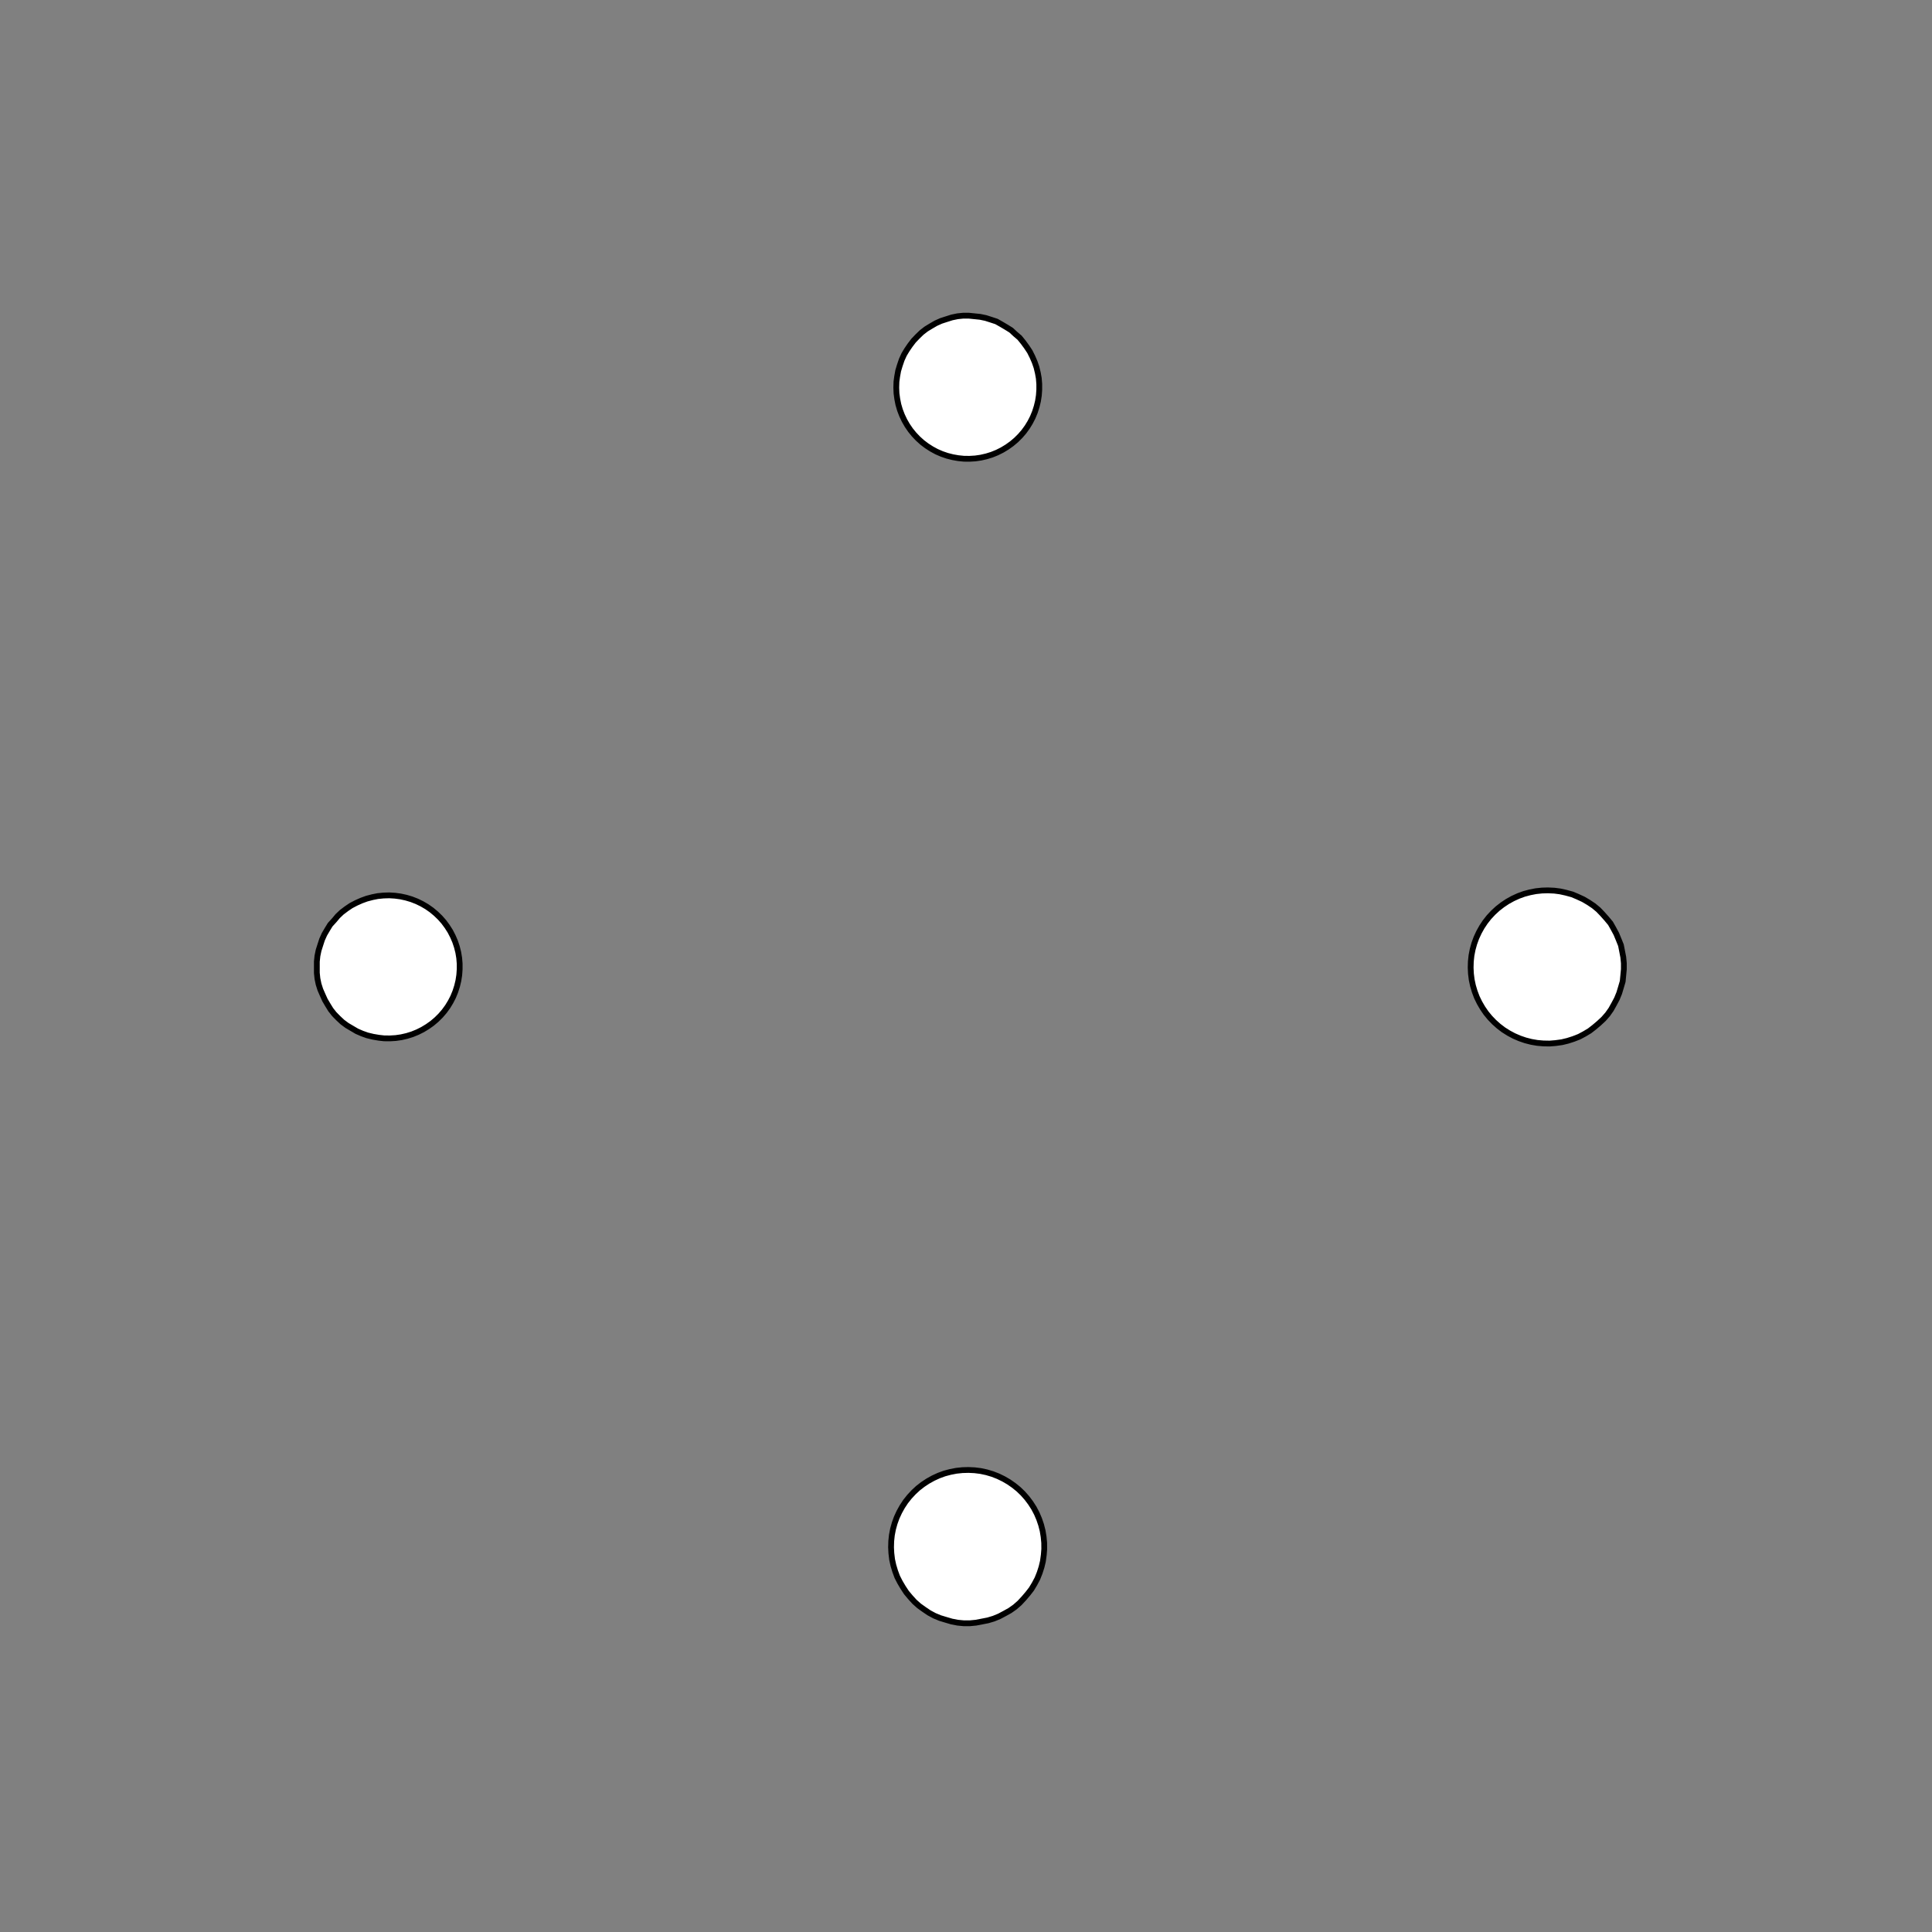 <!DOCTYPE svg>
<svg xmlns="http://www.w3.org/2000/svg" xmlns:xlink="http://www.w3.org/1999/xlink" width="1000" height="1000">
<rect width="100%" height="100%" fill="#808080" stroke="none"/>
<g transform="translate(500,500)">
<g transform="scale(3,3)">
<path stroke="rgb(0,0,0)" stroke-opacity="1" fill="rgb(255,255,255)" fill-opacity="1" d="M-921.3 -941.2 L-921.9 -940.4 L-922.4 -939.6 L-923 -938.8 L-923.6 -938 L-924.1 -937.2 L-924.7 -936.4 L-925.2 -935.6 L-925.8 -934.8 L-926.4 -934 L-926.9 -933.2 L-927.5 -932.4 L-928.1 -931.6 L-928.6 -930.7 L-929.2 -929.9 L-929.7 -929.1 L-930.3 -928.3 L-930.9 -927.5 L-931.4 -926.7 L-932 -925.9 L-932.5 -925.1 L-933.1 -924.3 L-933.7 -923.5 L-934.2 -922.7 L-934.8 -921.9 L-935.4 -921.1 L-936.2 -921.7 L-937 -922.2 L-937.8 -922.8 L-938.6 -923.4 L-939.4 -923.9 L-940.2 -924.5 L-941 -925 L-941.8 -925.6 L-942.6 -926.2 L-943.4 -926.7 L-944.2 -927.3 L-945 -927.9 L-945.8 -928.4 L-946.6 -929 L-947.4 -929.5 L-948.2 -930.1 L-949 -930.7 L-949.8 -931.2 L-950.6 -931.8 L-951.4 -932.3 L-952.2 -932.9 L-953 -933.5 L-953.8 -934 L-954.6 -934.6 L-955.4 -935.2 L-954.9 -936 L-954.3 -936.8 L-953.7 -937.6 L-953.2 -938.4 L-952.6 -939.2 L-952 -940 L-951.5 -940.8 L-950.9 -941.6 L-950.4 -942.4 L-949.8 -943.2 L-949.2 -944 L-948.7 -944.8 L-948.1 -945.6 L-947.6 -946.4 L-947 -947.2 L-946.4 -948 L-945.9 -948.8 L-945.3 -949.6 L-944.7 -950.4 L-944.2 -951.2 L-943.6 -952 L-943.1 -952.8 L-942.5 -953.6 L-941.9 -954.4 L-941.4 -955.2 L-940.6 -954.7 L-939.8 -954.1 L-939 -953.5 L-938.2 -953 L-937.4 -952.4 L-936.6 -951.8 L-935.8 -951.3 L-935 -950.7 L-934.2 -950.2 L-933.4 -949.6 L-932.6 -949 L-931.7 -948.5 L-930.9 -947.9 L-930.1 -947.4 L-929.3 -946.8 L-928.5 -946.2 L-927.7 -945.7 L-926.9 -945.1 L-926.1 -944.5 L-925.3 -944 L-924.5 -943.4 L-923.7 -942.9 L-922.9 -942.3 L-922.1 -941.7 L-921.3 -941.2 Z " />
<path stroke="rgb(0,0,0)" stroke-opacity="1" fill="rgb(255,255,255)" fill-opacity="1" d="M-199.5 -312.2 L-198.5 -312.1 L-197.6 -312 L-196.6 -311.8 L-195.7 -311.5 L-194.7 -311.2 L-193.9 -310.7 L-193 -310.2 L-192.2 -309.7 L-191.5 -309 L-190.8 -308.4 L-190.1 -307.6 L-189.5 -306.8 L-189 -306 L-188.5 -305.1 L-188.2 -304.2 L-187.8 -303.3 L-187.6 -302.3 L-187.4 -301.4 L-187.4 -300.4 L-187.4 -299.4 L-187.4 -298.4 L-187.6 -297.5 L-187.8 -296.5 L-188.1 -295.6 L-188.5 -294.7 L-188.9 -293.8 L-189.4 -293 L-190 -292.2 L-190.7 -291.4 L-191.4 -290.7 L-192.1 -290.1 L-192.9 -289.5 L-193.7 -289 L-194.6 -288.6 L-195.5 -288.2 L-196.5 -287.9 L-197.4 -287.7 L-198.4 -287.6 L-199.4 -287.5 L-200.4 -287.5 L-201.3 -287.6 L-202.3 -287.8 L-203.3 -288 L-204.2 -288.4 L-205.1 -288.7 L-205.9 -289.2 L-206.8 -289.7 L-207.6 -290.3 L-208.3 -291 L-209 -291.7 L-209.6 -292.5 L-210.1 -293.3 L-210.6 -294.1 L-211 -295 L-211.4 -295.9 L-211.7 -296.9 L-211.9 -297.8 L-212 -298.8 L-212 -299.8 L-212 -300.8 L-211.9 -301.7 L-211.7 -302.7 L-211.4 -303.6 L-211.1 -304.6 L-210.7 -305.5 L-210.2 -306.3 L-209.7 -307.1 L-209 -307.9 L-208.4 -308.6 L-207.7 -309.3 L-206.9 -309.9 L-206.1 -310.4 L-205.2 -310.9 L-204.3 -311.3 L-203.4 -311.6 L-202.4 -311.9 L-201.5 -312.1 L-200.5 -312.2 L-199.5 -312.2 Z " />
<path stroke="rgb(0,0,0)" stroke-opacity="1" fill="rgb(255,255,255)" fill-opacity="1" d="M-702.5 -925.7 L-702.7 -924.8 L-703 -923.9 L-703.3 -922.9 L-703.6 -922 L-703.8 -921 L-704.1 -920.1 L-704.4 -919.2 L-704.7 -918.2 L-704.9 -917.3 L-705.2 -916.3 L-705.5 -915.4 L-705.8 -914.5 L-706.1 -913.5 L-706.3 -912.6 L-706.6 -911.6 L-706.9 -910.7 L-707.2 -909.8 L-707.4 -908.8 L-707.7 -907.9 L-708 -906.9 L-708.3 -906 L-708.5 -905.1 L-708.8 -904.1 L-709.1 -903.2 L-709.4 -902.2 L-710.3 -902.5 L-711.2 -902.8 L-712.2 -903.1 L-713.1 -903.3 L-714.1 -903.6 L-715 -903.9 L-715.9 -904.2 L-716.9 -904.4 L-717.8 -904.7 L-718.8 -905 L-719.7 -905.3 L-720.6 -905.5 L-721.6 -905.8 L-722.5 -906.1 L-723.5 -906.4 L-724.4 -906.6 L-725.3 -906.9 L-726.3 -907.2 L-727.2 -907.5 L-728.2 -907.8 L-729.1 -908 L-730 -908.3 L-731 -908.6 L-731.9 -908.9 L-732.9 -909.1 L-732.6 -910.1 L-732.3 -911 L-732 -912 L-731.8 -912.9 L-731.5 -913.8 L-731.2 -914.8 L-730.9 -915.7 L-730.7 -916.7 L-730.4 -917.6 L-730.1 -918.5 L-729.8 -919.5 L-729.6 -920.4 L-729.3 -921.4 L-729 -922.3 L-728.7 -923.2 L-728.4 -924.2 L-728.2 -925.1 L-727.9 -926.1 L-727.6 -927 L-727.3 -927.9 L-727.1 -928.9 L-726.8 -929.8 L-726.5 -930.8 L-726.2 -931.7 L-726 -932.6 L-725 -932.4 L-724.1 -932.1 L-723.1 -931.8 L-722.2 -931.5 L-721.3 -931.3 L-720.3 -931 L-719.4 -930.7 L-718.4 -930.4 L-717.5 -930.1 L-716.6 -929.9 L-715.6 -929.6 L-714.7 -929.3 L-713.7 -929 L-712.8 -928.8 L-711.9 -928.5 L-710.9 -928.2 L-710 -927.9 L-709 -927.7 L-708.1 -927.4 L-707.2 -927.1 L-706.2 -926.8 L-705.3 -926.6 L-704.3 -926.3 L-703.4 -926 L-702.5 -925.7 Z " />
<path stroke="rgb(0,0,0)" stroke-opacity="1" fill="rgb(255,255,255)" fill-opacity="1" d="M0.491 -312.2 L1.471 -312.1 L2.443 -312 L3.402 -311.8 L4.342 -311.5 L5.256 -311.2 L6.138 -310.7 L6.984 -310.2 L7.788 -309.7 L8.544 -309 L9.248 -308.4 L9.896 -307.6 L10.48 -306.8 L11.01 -306 L11.46 -305.1 L11.85 -304.2 L12.16 -303.3 L12.4 -302.3 L12.56 -301.4 L12.64 -300.4 L12.64 -299.4 L12.57 -298.4 L12.42 -297.5 L12.19 -296.5 L11.89 -295.6 L11.52 -294.7 L11.07 -293.8 L10.56 -293 L9.977 -292.2 L9.337 -291.4 L8.64 -290.7 L7.89 -290.1 L7.093 -289.5 L6.252 -289 L5.374 -288.6 L4.464 -288.2 L3.527 -287.9 L2.57 -287.7 L1.599 -287.6 L0.62 -287.5 L-0.361 -287.5 L-1.338 -287.6 L-2.304 -287.8 L-3.254 -288 L-4.182 -288.4 L-5.081 -288.7 L-5.946 -289.2 L-6.771 -289.7 L-7.552 -290.3 L-8.283 -291 L-8.959 -291.7 L-9.577 -292.5 L-10.13 -293.3 L-10.62 -294.1 L-11.04 -295 L-11.39 -295.9 L-11.67 -296.9 L-11.86 -297.8 L-11.99 -298.8 L-12.03 -299.8 L-12 -300.8 L-11.88 -301.7 L-11.7 -302.7 L-11.43 -303.6 L-11.09 -304.6 L-10.68 -305.5 L-10.2 -306.3 L-9.654 -307.1 L-9.044 -307.9 L-8.375 -308.6 L-7.651 -309.3 L-6.877 -309.9 L-6.057 -310.4 L-5.197 -310.9 L-4.302 -311.3 L-3.378 -311.6 L-2.431 -311.9 L-1.466 -312.1 L-0.49 -312.2 L0.491 -312.2 Z " />
<path stroke="rgb(0,0,0)" stroke-opacity="1" fill="rgb(255,255,255)" fill-opacity="1" d="M-492.8 -916.9 L-492.9 -915.9 L-493 -915 L-493.1 -914 L-493.2 -913 L-493.3 -912 L-493.4 -911.1 L-493.5 -910.1 L-493.6 -909.1 L-493.8 -908.2 L-493.9 -907.2 L-494 -906.2 L-494.1 -905.2 L-494.2 -904.3 L-494.3 -903.3 L-494.4 -902.3 L-494.5 -901.3 L-494.6 -900.4 L-494.7 -899.4 L-494.8 -898.4 L-494.9 -897.4 L-495 -896.5 L-495.1 -895.5 L-495.2 -894.5 L-495.3 -893.5 L-495.4 -892.6 L-496.4 -892.7 L-497.4 -892.8 L-498.4 -892.9 L-499.3 -893 L-500.3 -893.1 L-501.3 -893.2 L-502.2 -893.3 L-503.2 -893.4 L-504.2 -893.5 L-505.2 -893.6 L-506.1 -893.7 L-507.1 -893.8 L-508.1 -893.9 L-509.1 -894 L-510 -894.1 L-511 -894.2 L-512 -894.3 L-513 -894.5 L-513.9 -894.6 L-514.9 -894.7 L-515.9 -894.8 L-516.9 -894.9 L-517.8 -895 L-518.8 -895.1 L-519.8 -895.2 L-519.7 -896.2 L-519.6 -897.1 L-519.5 -898.1 L-519.4 -899.1 L-519.3 -900.1 L-519.2 -901 L-519 -902 L-518.9 -903 L-518.8 -904 L-518.7 -904.9 L-518.6 -905.9 L-518.5 -906.9 L-518.4 -907.9 L-518.3 -908.8 L-518.2 -909.8 L-518.1 -910.8 L-518 -911.7 L-517.9 -912.7 L-517.8 -913.7 L-517.7 -914.7 L-517.6 -915.6 L-517.5 -916.6 L-517.4 -917.6 L-517.3 -918.6 L-517.2 -919.5 L-516.2 -919.4 L-515.2 -919.3 L-514.2 -919.2 L-513.3 -919.1 L-512.3 -919 L-511.3 -918.9 L-510.3 -918.8 L-509.4 -918.7 L-508.4 -918.6 L-507.4 -918.5 L-506.4 -918.4 L-505.5 -918.3 L-504.5 -918.2 L-503.5 -918.1 L-502.5 -918 L-501.6 -917.9 L-500.6 -917.8 L-499.6 -917.7 L-498.7 -917.5 L-497.7 -917.4 L-496.7 -917.3 L-495.7 -917.2 L-494.8 -917.1 L-493.8 -917 L-492.8 -916.9 Z " />
<path stroke="rgb(0,0,0)" stroke-opacity="1" fill="rgb(255,255,255)" fill-opacity="1" d="M200.5 -312.2 L201.5 -312.1 L202.4 -312 L203.4 -311.8 L204.3 -311.5 L205.3 -311.2 L206.1 -310.7 L207 -310.2 L207.8 -309.7 L208.5 -309 L209.2 -308.4 L209.9 -307.6 L210.5 -306.8 L211 -306 L211.5 -305.1 L211.8 -304.2 L212.2 -303.3 L212.4 -302.3 L212.6 -301.4 L212.6 -300.4 L212.6 -299.4 L212.6 -298.4 L212.4 -297.5 L212.2 -296.5 L211.9 -295.6 L211.5 -294.7 L211.1 -293.8 L210.6 -293 L210 -292.2 L209.3 -291.4 L208.6 -290.7 L207.9 -290.1 L207.1 -289.5 L206.3 -289 L205.4 -288.6 L204.5 -288.2 L203.5 -287.9 L202.6 -287.7 L201.6 -287.6 L200.6 -287.5 L199.6 -287.5 L198.7 -287.6 L197.7 -287.8 L196.7 -288 L195.8 -288.4 L194.9 -288.7 L194.1 -289.2 L193.2 -289.7 L192.4 -290.3 L191.7 -291 L191 -291.7 L190.4 -292.5 L189.9 -293.3 L189.4 -294.1 L189 -295 L188.6 -295.9 L188.3 -296.9 L188.1 -297.8 L188 -298.8 L188 -299.8 L188 -300.8 L188.1 -301.7 L188.3 -302.7 L188.6 -303.6 L188.9 -304.6 L189.3 -305.5 L189.8 -306.3 L190.3 -307.1 L191 -307.9 L191.6 -308.6 L192.3 -309.3 L193.1 -309.9 L193.9 -310.4 L194.8 -310.9 L195.7 -311.3 L196.6 -311.6 L197.6 -311.9 L198.5 -312.1 L199.5 -312.2 L200.5 -312.2 Z " />
<path stroke="rgb(0,0,0)" stroke-opacity="1" fill="rgb(255,255,255)" fill-opacity="1" d="M-288.8 -913.1 L-288.9 -912.1 L-288.9 -911.1 L-288.9 -910.1 L-289 -909.2 L-289 -908.2 L-289 -907.2 L-289.1 -906.2 L-289.1 -905.2 L-289.1 -904.3 L-289.1 -903.3 L-289.2 -902.3 L-289.2 -901.3 L-289.2 -900.3 L-289.3 -899.4 L-289.3 -898.4 L-289.3 -897.4 L-289.4 -896.4 L-289.4 -895.5 L-289.4 -894.5 L-289.5 -893.5 L-289.5 -892.5 L-289.5 -891.5 L-289.5 -890.6 L-289.6 -889.6 L-289.6 -888.6 L-290.6 -888.6 L-291.6 -888.7 L-292.5 -888.7 L-293.5 -888.7 L-294.5 -888.7 L-295.5 -888.8 L-296.5 -888.8 L-297.4 -888.8 L-298.4 -888.9 L-299.4 -888.9 L-300.4 -888.9 L-301.4 -889 L-302.3 -889 L-303.3 -889 L-304.3 -889.1 L-305.3 -889.1 L-306.3 -889.1 L-307.2 -889.2 L-308.2 -889.2 L-309.2 -889.2 L-310.2 -889.2 L-311.2 -889.3 L-312.1 -889.3 L-313.1 -889.3 L-314.1 -889.4 L-314.1 -890.3 L-314 -891.3 L-314 -892.3 L-314 -893.3 L-313.9 -894.3 L-313.9 -895.2 L-313.9 -896.2 L-313.8 -897.2 L-313.8 -898.2 L-313.8 -899.2 L-313.8 -900.1 L-313.7 -901.1 L-313.7 -902.1 L-313.7 -903.1 L-313.6 -904.1 L-313.6 -905 L-313.6 -906 L-313.5 -907 L-313.5 -908 L-313.5 -909 L-313.4 -909.9 L-313.4 -910.9 L-313.4 -911.9 L-313.4 -912.9 L-313.3 -913.9 L-312.3 -913.8 L-311.4 -913.8 L-310.4 -913.8 L-309.4 -913.7 L-308.4 -913.7 L-307.4 -913.7 L-306.5 -913.6 L-305.5 -913.6 L-304.5 -913.6 L-303.5 -913.5 L-302.5 -913.5 L-301.6 -913.5 L-300.6 -913.4 L-299.6 -913.4 L-298.6 -913.4 L-297.7 -913.4 L-296.7 -913.3 L-295.7 -913.3 L-294.7 -913.3 L-293.7 -913.2 L-292.8 -913.2 L-291.8 -913.2 L-290.8 -913.1 L-289.8 -913.1 L-288.8 -913.1 Z " />
<path stroke="rgb(0,0,0)" stroke-opacity="1" fill="rgb(255,255,255)" fill-opacity="1" d="M-299.5 -212.2 L-298.5 -212.1 L-297.6 -212 L-296.6 -211.8 L-295.7 -211.5 L-294.7 -211.2 L-293.9 -210.7 L-293 -210.2 L-292.2 -209.7 L-291.5 -209 L-290.8 -208.4 L-290.1 -207.6 L-289.5 -206.8 L-289 -206 L-288.5 -205.1 L-288.2 -204.2 L-287.8 -203.3 L-287.6 -202.3 L-287.4 -201.4 L-287.4 -200.4 L-287.4 -199.4 L-287.4 -198.4 L-287.6 -197.5 L-287.8 -196.5 L-288.1 -195.6 L-288.5 -194.7 L-288.9 -193.8 L-289.4 -193 L-290 -192.2 L-290.7 -191.4 L-291.4 -190.7 L-292.1 -190.1 L-292.9 -189.5 L-293.7 -189 L-294.6 -188.6 L-295.5 -188.2 L-296.5 -187.9 L-297.4 -187.7 L-298.4 -187.6 L-299.4 -187.5 L-300.4 -187.5 L-301.3 -187.6 L-302.3 -187.8 L-303.3 -188 L-304.2 -188.4 L-305.1 -188.7 L-305.9 -189.2 L-306.8 -189.7 L-307.6 -190.3 L-308.3 -191 L-309 -191.7 L-309.6 -192.5 L-310.1 -193.3 L-310.6 -194.1 L-311 -195 L-311.4 -195.9 L-311.7 -196.9 L-311.9 -197.8 L-312 -198.8 L-312 -199.8 L-312 -200.8 L-311.9 -201.7 L-311.7 -202.7 L-311.4 -203.6 L-311.1 -204.6 L-310.7 -205.5 L-310.2 -206.3 L-309.7 -207.1 L-309 -207.9 L-308.4 -208.6 L-307.7 -209.3 L-306.9 -209.9 L-306.1 -210.4 L-305.2 -210.9 L-304.3 -211.3 L-303.4 -211.6 L-302.4 -211.9 L-301.5 -212.1 L-300.5 -212.2 L-299.5 -212.2 Z " />
<path stroke="rgb(0,0,0)" stroke-opacity="1" fill="rgb(255,255,255)" fill-opacity="1" d="M-802.5 -825.7 L-802.7 -824.8 L-803 -823.9 L-803.3 -822.9 L-803.6 -822 L-803.8 -821 L-804.1 -820.1 L-804.4 -819.2 L-804.7 -818.2 L-804.9 -817.3 L-805.2 -816.3 L-805.5 -815.4 L-805.8 -814.5 L-806.1 -813.5 L-806.3 -812.6 L-806.6 -811.6 L-806.9 -810.7 L-807.2 -809.8 L-807.4 -808.8 L-807.7 -807.9 L-808 -806.9 L-808.3 -806 L-808.5 -805.1 L-808.8 -804.1 L-809.1 -803.2 L-809.4 -802.2 L-810.3 -802.5 L-811.2 -802.8 L-812.2 -803.1 L-813.1 -803.3 L-814.1 -803.6 L-815 -803.9 L-815.9 -804.2 L-816.9 -804.4 L-817.8 -804.7 L-818.8 -805 L-819.7 -805.3 L-820.6 -805.5 L-821.6 -805.8 L-822.5 -806.1 L-823.5 -806.4 L-824.4 -806.6 L-825.3 -806.9 L-826.3 -807.2 L-827.2 -807.5 L-828.2 -807.8 L-829.1 -808 L-830 -808.3 L-831 -808.6 L-831.9 -808.9 L-832.9 -809.1 L-832.6 -810.1 L-832.3 -811 L-832 -812 L-831.8 -812.9 L-831.5 -813.8 L-831.2 -814.8 L-830.9 -815.7 L-830.7 -816.7 L-830.4 -817.6 L-830.1 -818.5 L-829.8 -819.5 L-829.6 -820.4 L-829.3 -821.4 L-829 -822.3 L-828.7 -823.2 L-828.4 -824.2 L-828.2 -825.1 L-827.9 -826.1 L-827.6 -827 L-827.3 -827.9 L-827.1 -828.9 L-826.8 -829.8 L-826.5 -830.8 L-826.2 -831.7 L-826 -832.6 L-825 -832.4 L-824.1 -832.1 L-823.1 -831.8 L-822.2 -831.5 L-821.3 -831.3 L-820.3 -831 L-819.4 -830.7 L-818.4 -830.4 L-817.5 -830.1 L-816.6 -829.9 L-815.6 -829.6 L-814.7 -829.3 L-813.7 -829 L-812.8 -828.8 L-811.9 -828.5 L-810.9 -828.2 L-810 -827.9 L-809 -827.7 L-808.1 -827.4 L-807.2 -827.1 L-806.2 -826.8 L-805.3 -826.6 L-804.3 -826.3 L-803.4 -826 L-802.5 -825.7 Z " />
<path stroke="rgb(0,0,0)" stroke-opacity="1" fill="rgb(255,255,255)" fill-opacity="1" d="M-99.51 -212.2 L-98.53 -212.1 L-97.56 -212 L-96.6 -211.8 L-95.66 -211.5 L-94.74 -211.2 L-93.86 -210.7 L-93.02 -210.2 L-92.21 -209.7 L-91.46 -209 L-90.75 -208.4 L-90.1 -207.6 L-89.52 -206.8 L-88.99 -206 L-88.54 -205.1 L-88.15 -204.2 L-87.84 -203.3 L-87.6 -202.3 L-87.44 -201.4 L-87.36 -200.4 L-87.36 -199.4 L-87.43 -198.4 L-87.58 -197.5 L-87.81 -196.5 L-88.11 -195.6 L-88.48 -194.7 L-88.93 -193.8 L-89.44 -193 L-90.02 -192.2 L-90.66 -191.4 L-91.36 -190.7 L-92.11 -190.1 L-92.91 -189.5 L-93.75 -189 L-94.63 -188.6 L-95.54 -188.2 L-96.47 -187.9 L-97.43 -187.7 L-98.4 -187.6 L-99.38 -187.5 L-100.4 -187.5 L-101.3 -187.6 L-102.3 -187.8 L-103.3 -188 L-104.2 -188.4 L-105.1 -188.7 L-105.9 -189.2 L-106.8 -189.7 L-107.6 -190.3 L-108.3 -191 L-109 -191.7 L-109.6 -192.5 L-110.1 -193.3 L-110.6 -194.1 L-111 -195 L-111.4 -195.9 L-111.7 -196.9 L-111.9 -197.8 L-112 -198.8 L-112 -199.8 L-112 -200.8 L-111.9 -201.7 L-111.7 -202.7 L-111.4 -203.6 L-111.1 -204.6 L-110.7 -205.5 L-110.2 -206.3 L-109.7 -207.1 L-109 -207.9 L-108.4 -208.6 L-107.7 -209.3 L-106.9 -209.9 L-106.1 -210.4 L-105.2 -210.9 L-104.3 -211.3 L-103.4 -211.6 L-102.4 -211.9 L-101.5 -212.1 L-100.5 -212.2 L-99.51 -212.2 Z " />
<path stroke="rgb(0,0,0)" stroke-opacity="1" fill="rgb(255,255,255)" fill-opacity="1" d="M-592.8 -816.9 L-592.9 -815.9 L-593 -815 L-593.1 -814 L-593.2 -813 L-593.3 -812 L-593.4 -811.1 L-593.5 -810.1 L-593.6 -809.1 L-593.8 -808.2 L-593.9 -807.2 L-594 -806.2 L-594.1 -805.2 L-594.2 -804.3 L-594.3 -803.3 L-594.4 -802.3 L-594.5 -801.3 L-594.6 -800.4 L-594.7 -799.4 L-594.8 -798.4 L-594.9 -797.4 L-595 -796.5 L-595.1 -795.5 L-595.2 -794.5 L-595.3 -793.5 L-595.4 -792.6 L-596.4 -792.7 L-597.4 -792.8 L-598.4 -792.9 L-599.3 -793 L-600.3 -793.1 L-601.3 -793.2 L-602.2 -793.3 L-603.2 -793.4 L-604.2 -793.5 L-605.2 -793.6 L-606.1 -793.7 L-607.1 -793.8 L-608.1 -793.9 L-609.1 -794 L-610 -794.1 L-611 -794.2 L-612 -794.3 L-613 -794.5 L-613.9 -794.6 L-614.9 -794.7 L-615.9 -794.8 L-616.9 -794.9 L-617.8 -795 L-618.8 -795.1 L-619.8 -795.2 L-619.7 -796.2 L-619.6 -797.1 L-619.5 -798.1 L-619.4 -799.1 L-619.3 -800.1 L-619.2 -801 L-619 -802 L-618.9 -803 L-618.8 -804 L-618.7 -804.9 L-618.6 -805.9 L-618.5 -806.9 L-618.4 -807.9 L-618.3 -808.8 L-618.2 -809.8 L-618.1 -810.8 L-618 -811.7 L-617.9 -812.7 L-617.8 -813.7 L-617.7 -814.7 L-617.6 -815.6 L-617.5 -816.6 L-617.4 -817.6 L-617.3 -818.6 L-617.2 -819.5 L-616.2 -819.4 L-615.2 -819.3 L-614.2 -819.2 L-613.3 -819.1 L-612.3 -819 L-611.3 -818.9 L-610.3 -818.8 L-609.4 -818.7 L-608.4 -818.6 L-607.4 -818.5 L-606.4 -818.4 L-605.5 -818.3 L-604.5 -818.2 L-603.5 -818.1 L-602.5 -818 L-601.6 -817.9 L-600.6 -817.8 L-599.6 -817.7 L-598.7 -817.5 L-597.7 -817.4 L-596.7 -817.3 L-595.7 -817.2 L-594.8 -817.1 L-593.8 -817 L-592.8 -816.9 Z " />
<path stroke="rgb(0,0,0)" stroke-opacity="1" fill="rgb(255,255,255)" fill-opacity="1" d="M100.5 -212.2 L101.5 -212.1 L102.4 -212 L103.4 -211.8 L104.3 -211.5 L105.3 -211.2 L106.1 -210.7 L107 -210.2 L107.8 -209.7 L108.5 -209 L109.2 -208.4 L109.9 -207.6 L110.5 -206.8 L111 -206 L111.5 -205.1 L111.8 -204.2 L112.2 -203.3 L112.4 -202.3 L112.6 -201.4 L112.6 -200.4 L112.6 -199.4 L112.6 -198.4 L112.4 -197.5 L112.2 -196.5 L111.9 -195.6 L111.5 -194.7 L111.1 -193.8 L110.6 -193 L110 -192.2 L109.3 -191.4 L108.6 -190.7 L107.9 -190.1 L107.1 -189.5 L106.3 -189 L105.4 -188.6 L104.5 -188.2 L103.5 -187.9 L102.6 -187.7 L101.6 -187.6 L100.6 -187.5 L99.64 -187.5 L98.66 -187.6 L97.7 -187.8 L96.75 -188 L95.82 -188.4 L94.92 -188.7 L94.05 -189.2 L93.23 -189.7 L92.45 -190.3 L91.72 -191 L91.04 -191.7 L90.42 -192.5 L89.87 -193.3 L89.38 -194.1 L88.96 -195 L88.61 -195.9 L88.33 -196.9 L88.14 -197.8 L88.01 -198.8 L87.97 -199.8 L88 -200.8 L88.12 -201.7 L88.3 -202.7 L88.57 -203.6 L88.91 -204.6 L89.32 -205.5 L89.8 -206.3 L90.35 -207.1 L90.96 -207.9 L91.63 -208.6 L92.35 -209.3 L93.12 -209.9 L93.94 -210.4 L94.8 -210.9 L95.7 -211.3 L96.62 -211.6 L97.57 -211.9 L98.53 -212.1 L99.51 -212.2 L100.5 -212.2 Z " />
<path stroke="rgb(0,0,0)" stroke-opacity="1" fill="rgb(255,255,255)" fill-opacity="1" d="M-388.8 -813.1 L-388.9 -812.1 L-388.9 -811.1 L-388.9 -810.1 L-389 -809.2 L-389 -808.2 L-389 -807.2 L-389.1 -806.2 L-389.1 -805.2 L-389.1 -804.3 L-389.1 -803.3 L-389.2 -802.3 L-389.2 -801.3 L-389.2 -800.3 L-389.3 -799.4 L-389.3 -798.4 L-389.3 -797.4 L-389.4 -796.4 L-389.4 -795.5 L-389.4 -794.5 L-389.5 -793.5 L-389.5 -792.5 L-389.5 -791.5 L-389.5 -790.6 L-389.6 -789.6 L-389.6 -788.6 L-390.6 -788.6 L-391.6 -788.7 L-392.5 -788.7 L-393.5 -788.7 L-394.5 -788.7 L-395.5 -788.8 L-396.5 -788.8 L-397.4 -788.8 L-398.4 -788.9 L-399.4 -788.9 L-400.4 -788.9 L-401.4 -789 L-402.3 -789 L-403.3 -789 L-404.3 -789.1 L-405.3 -789.1 L-406.3 -789.1 L-407.2 -789.2 L-408.2 -789.2 L-409.2 -789.2 L-410.2 -789.2 L-411.2 -789.3 L-412.1 -789.3 L-413.1 -789.3 L-414.1 -789.4 L-414.1 -790.3 L-414 -791.3 L-414 -792.3 L-414 -793.3 L-413.9 -794.3 L-413.9 -795.2 L-413.9 -796.2 L-413.8 -797.2 L-413.8 -798.2 L-413.8 -799.2 L-413.8 -800.1 L-413.7 -801.1 L-413.7 -802.1 L-413.7 -803.1 L-413.6 -804.1 L-413.6 -805 L-413.6 -806 L-413.5 -807 L-413.5 -808 L-413.5 -809 L-413.4 -809.9 L-413.4 -810.9 L-413.4 -811.9 L-413.4 -812.9 L-413.3 -813.9 L-412.3 -813.8 L-411.4 -813.8 L-410.4 -813.8 L-409.4 -813.7 L-408.4 -813.7 L-407.4 -813.7 L-406.5 -813.6 L-405.5 -813.6 L-404.5 -813.6 L-403.5 -813.5 L-402.5 -813.5 L-401.6 -813.5 L-400.6 -813.4 L-399.6 -813.4 L-398.6 -813.4 L-397.7 -813.4 L-396.7 -813.3 L-395.7 -813.3 L-394.7 -813.3 L-393.7 -813.2 L-392.8 -813.2 L-391.8 -813.2 L-390.8 -813.1 L-389.8 -813.1 L-388.8 -813.1 Z " />
<path stroke="rgb(0,0,0)" stroke-opacity="1" fill="rgb(255,255,255)" fill-opacity="1" d="M302.5 -212.9 L303.5 -212.6 L304.6 -212.3 L305.5 -212 L306.5 -211.5 L307.4 -211 L308.3 -210.4 L309.1 -209.7 L309.8 -209 L310.5 -208.2 L311.2 -207.4 L311.7 -206.5 L312.2 -205.5 L312.6 -204.6 L313 -203.6 L313.2 -202.6 L313.4 -201.5 L313.5 -200.5 L313.5 -199.4 L313.4 -198.4 L313.3 -197.3 L313 -196.3 L312.7 -195.3 L312.3 -194.3 L311.8 -193.4 L311.3 -192.5 L310.7 -191.7 L310 -190.9 L309.2 -190.1 L308.4 -189.4 L307.6 -188.8 L306.7 -188.3 L305.8 -187.8 L304.8 -187.4 L303.8 -187.1 L302.8 -186.9 L301.7 -186.7 L300.7 -186.6 L299.6 -186.6 L298.6 -186.7 L297.5 -186.9 L296.5 -187.2 L295.5 -187.5 L294.6 -187.9 L293.6 -188.4 L292.7 -189 L291.9 -189.6 L291.1 -190.3 L290.4 -191.1 L289.7 -191.9 L289.1 -192.8 L288.6 -193.7 L288.1 -194.6 L287.8 -195.6 L287.5 -196.6 L287.3 -197.6 L287.1 -198.7 L287.1 -199.7 L287.1 -200.8 L287.2 -201.8 L287.4 -202.8 L287.7 -203.9 L288.1 -204.8 L288.5 -205.8 L289 -206.7 L289.6 -207.6 L290.2 -208.4 L290.9 -209.2 L291.7 -209.9 L292.5 -210.6 L293.4 -211.1 L294.3 -211.6 L295.3 -212.1 L296.3 -212.4 L297.3 -212.7 L298.3 -212.9 L299.4 -213 L300.4 -213.1 L301.5 -213 L302.5 -212.9 Z " />
<path stroke="rgb(0,0,0)" stroke-opacity="1" fill="rgb(255,255,255)" fill-opacity="1" d="M-902.5 -725.7 L-902.7 -724.8 L-903 -723.9 L-903.3 -722.9 L-903.6 -722 L-903.8 -721 L-904.1 -720.1 L-904.4 -719.2 L-904.7 -718.2 L-904.9 -717.3 L-905.2 -716.3 L-905.5 -715.4 L-905.8 -714.5 L-906.1 -713.5 L-906.3 -712.6 L-906.6 -711.6 L-906.9 -710.7 L-907.2 -709.8 L-907.4 -708.8 L-907.7 -707.9 L-908 -706.9 L-908.3 -706 L-908.5 -705.1 L-908.8 -704.1 L-909.1 -703.2 L-909.4 -702.2 L-910.3 -702.5 L-911.2 -702.8 L-912.2 -703.1 L-913.1 -703.3 L-914.1 -703.6 L-915 -703.9 L-915.9 -704.2 L-916.9 -704.4 L-917.8 -704.7 L-918.8 -705 L-919.7 -705.3 L-920.6 -705.5 L-921.6 -705.8 L-922.5 -706.1 L-923.5 -706.4 L-924.4 -706.6 L-925.3 -706.9 L-926.3 -707.2 L-927.2 -707.5 L-928.2 -707.8 L-929.1 -708 L-930 -708.3 L-931 -708.6 L-931.9 -708.9 L-932.9 -709.1 L-932.6 -710.1 L-932.3 -711 L-932 -712 L-931.8 -712.9 L-931.5 -713.8 L-931.2 -714.8 L-930.9 -715.7 L-930.7 -716.7 L-930.4 -717.6 L-930.1 -718.5 L-929.8 -719.5 L-929.6 -720.4 L-929.3 -721.4 L-929 -722.3 L-928.7 -723.2 L-928.4 -724.2 L-928.2 -725.1 L-927.9 -726.1 L-927.6 -727 L-927.3 -727.9 L-927.1 -728.9 L-926.8 -729.8 L-926.5 -730.8 L-926.2 -731.7 L-926 -732.6 L-925 -732.4 L-924.1 -732.1 L-923.1 -731.8 L-922.2 -731.5 L-921.3 -731.3 L-920.3 -731 L-919.4 -730.7 L-918.4 -730.4 L-917.5 -730.1 L-916.6 -729.9 L-915.6 -729.6 L-914.7 -729.3 L-913.7 -729 L-912.8 -728.8 L-911.9 -728.5 L-910.9 -728.2 L-910 -727.9 L-909 -727.7 L-908.1 -727.4 L-907.2 -727.1 L-906.2 -726.8 L-905.3 -726.6 L-904.3 -726.3 L-903.4 -726 L-902.5 -725.7 Z " />
<path stroke="rgb(0,0,0)" stroke-opacity="1" fill="rgb(255,255,255)" fill-opacity="1" d="M-199.5 -112.2 L-198.5 -112.1 L-197.6 -112 L-196.6 -111.8 L-195.7 -111.5 L-194.7 -111.2 L-193.9 -110.7 L-193 -110.2 L-192.2 -109.7 L-191.5 -109 L-190.8 -108.4 L-190.1 -107.6 L-189.5 -106.8 L-189 -106 L-188.5 -105.1 L-188.2 -104.2 L-187.8 -103.3 L-187.6 -102.3 L-187.4 -101.4 L-187.4 -100.4 L-187.4 -99.42 L-187.4 -98.44 L-187.6 -97.47 L-187.8 -96.52 L-188.1 -95.58 L-188.5 -94.68 L-188.9 -93.8 L-189.4 -92.97 L-190 -92.17 L-190.7 -91.43 L-191.4 -90.74 L-192.1 -90.11 L-192.9 -89.54 L-193.7 -89.03 L-194.6 -88.59 L-195.5 -88.22 L-196.5 -87.93 L-197.4 -87.71 L-198.4 -87.57 L-199.4 -87.51 L-200.4 -87.52 L-201.3 -87.62 L-202.3 -87.79 L-203.3 -88.03 L-204.2 -88.35 L-205.1 -88.74 L-205.9 -89.21 L-206.8 -89.74 L-207.6 -90.33 L-208.3 -90.99 L-209 -91.7 L-209.6 -92.46 L-210.1 -93.27 L-210.6 -94.12 L-211 -95.01 L-211.4 -95.92 L-211.7 -96.87 L-211.9 -97.83 L-212 -98.8 L-212 -99.78 L-212 -100.8 L-211.9 -101.7 L-211.7 -102.7 L-211.4 -103.6 L-211.1 -104.6 L-210.7 -105.5 L-210.2 -106.3 L-209.7 -107.1 L-209 -107.9 L-208.4 -108.6 L-207.7 -109.3 L-206.9 -109.9 L-206.1 -110.4 L-205.2 -110.9 L-204.3 -111.3 L-203.4 -111.6 L-202.4 -111.9 L-201.5 -112.1 L-200.5 -112.2 L-199.5 -112.2 Z " />
<path stroke="rgb(0,0,0)" stroke-opacity="1" fill="rgb(255,255,255)" fill-opacity="1" d="M-692.8 -716.9 L-692.9 -715.9 L-693 -715 L-693.1 -714 L-693.2 -713 L-693.3 -712 L-693.4 -711.1 L-693.5 -710.1 L-693.6 -709.1 L-693.8 -708.2 L-693.9 -707.2 L-694 -706.2 L-694.1 -705.2 L-694.2 -704.3 L-694.3 -703.3 L-694.4 -702.3 L-694.5 -701.3 L-694.6 -700.4 L-694.7 -699.4 L-694.8 -698.4 L-694.9 -697.4 L-695 -696.5 L-695.1 -695.5 L-695.2 -694.5 L-695.3 -693.5 L-695.4 -692.6 L-696.4 -692.7 L-697.4 -692.8 L-698.4 -692.9 L-699.3 -693 L-700.3 -693.1 L-701.3 -693.2 L-702.2 -693.3 L-703.2 -693.4 L-704.2 -693.5 L-705.2 -693.6 L-706.1 -693.7 L-707.1 -693.8 L-708.1 -693.9 L-709.1 -694 L-710 -694.1 L-711 -694.2 L-712 -694.3 L-713 -694.5 L-713.9 -694.6 L-714.9 -694.7 L-715.9 -694.8 L-716.9 -694.9 L-717.8 -695 L-718.8 -695.1 L-719.8 -695.2 L-719.7 -696.2 L-719.6 -697.1 L-719.5 -698.1 L-719.4 -699.1 L-719.3 -700.1 L-719.2 -701 L-719 -702 L-718.9 -703 L-718.8 -704 L-718.7 -704.9 L-718.6 -705.9 L-718.5 -706.9 L-718.4 -707.9 L-718.3 -708.8 L-718.2 -709.8 L-718.1 -710.8 L-718 -711.7 L-717.9 -712.7 L-717.8 -713.7 L-717.7 -714.7 L-717.6 -715.6 L-717.5 -716.6 L-717.4 -717.6 L-717.3 -718.6 L-717.2 -719.5 L-716.2 -719.4 L-715.2 -719.3 L-714.2 -719.2 L-713.3 -719.1 L-712.3 -719 L-711.3 -718.9 L-710.3 -718.8 L-709.4 -718.7 L-708.4 -718.6 L-707.4 -718.5 L-706.4 -718.4 L-705.5 -718.3 L-704.5 -718.2 L-703.5 -718.1 L-702.5 -718 L-701.6 -717.9 L-700.6 -717.8 L-699.6 -717.7 L-698.7 -717.5 L-697.7 -717.4 L-696.7 -717.3 L-695.7 -717.2 L-694.8 -717.1 L-693.8 -717 L-692.8 -716.9 Z " />
<path stroke="rgb(0,0,0)" stroke-opacity="1" fill="rgb(255,255,255)" fill-opacity="1" d="M0.491 -112.2 L1.471 -112.1 L2.443 -112 L3.402 -111.8 L4.342 -111.5 L5.256 -111.2 L6.138 -110.7 L6.984 -110.2 L7.788 -109.7 L8.544 -109 L9.248 -108.4 L9.896 -107.6 L10.48 -106.8 L11.01 -106 L11.46 -105.1 L11.85 -104.2 L12.16 -103.3 L12.4 -102.3 L12.56 -101.4 L12.64 -100.4 L12.64 -99.42 L12.57 -98.44 L12.42 -97.47 L12.19 -96.52 L11.89 -95.58 L11.52 -94.68 L11.07 -93.8 L10.56 -92.97 L9.977 -92.17 L9.337 -91.43 L8.64 -90.74 L7.89 -90.11 L7.093 -89.54 L6.252 -89.03 L5.374 -88.59 L4.464 -88.22 L3.527 -87.93 L2.57 -87.71 L1.599 -87.57 L0.62 -87.51 L-0.361 -87.52 L-1.338 -87.62 L-2.304 -87.79 L-3.254 -88.03 L-4.182 -88.35 L-5.081 -88.74 L-5.946 -89.21 L-6.771 -89.74 L-7.552 -90.33 L-8.283 -90.99 L-8.959 -91.7 L-9.577 -92.46 L-10.13 -93.27 L-10.62 -94.12 L-11.04 -95.01 L-11.39 -95.92 L-11.67 -96.87 L-11.86 -97.83 L-11.99 -98.8 L-12.03 -99.78 L-12 -100.8 L-11.88 -101.7 L-11.7 -102.7 L-11.43 -103.6 L-11.09 -104.6 L-10.68 -105.5 L-10.2 -106.3 L-9.654 -107.1 L-9.044 -107.9 L-8.375 -108.6 L-7.651 -109.3 L-6.877 -109.9 L-6.057 -110.4 L-5.197 -110.9 L-4.302 -111.3 L-3.378 -111.6 L-2.431 -111.9 L-1.466 -112.1 L-0.49 -112.2 L0.491 -112.2 Z " />
<path stroke="rgb(0,0,0)" stroke-opacity="1" fill="rgb(255,255,255)" fill-opacity="1" d="M-488.8 -713.1 L-488.9 -712.1 L-488.9 -711.1 L-488.9 -710.1 L-489 -709.2 L-489 -708.2 L-489 -707.2 L-489.1 -706.2 L-489.1 -705.2 L-489.1 -704.3 L-489.1 -703.3 L-489.2 -702.3 L-489.2 -701.3 L-489.2 -700.3 L-489.3 -699.4 L-489.3 -698.4 L-489.3 -697.4 L-489.4 -696.4 L-489.4 -695.5 L-489.4 -694.5 L-489.5 -693.5 L-489.5 -692.5 L-489.5 -691.5 L-489.5 -690.6 L-489.6 -689.6 L-489.6 -688.6 L-490.6 -688.6 L-491.6 -688.7 L-492.5 -688.7 L-493.5 -688.7 L-494.5 -688.7 L-495.5 -688.8 L-496.5 -688.8 L-497.4 -688.8 L-498.4 -688.9 L-499.4 -688.9 L-500.4 -688.9 L-501.4 -689 L-502.3 -689 L-503.3 -689 L-504.3 -689.1 L-505.3 -689.1 L-506.3 -689.1 L-507.2 -689.2 L-508.2 -689.2 L-509.2 -689.2 L-510.2 -689.2 L-511.2 -689.3 L-512.1 -689.3 L-513.1 -689.3 L-514.1 -689.4 L-514.1 -690.3 L-514 -691.3 L-514 -692.3 L-514 -693.3 L-513.9 -694.3 L-513.9 -695.2 L-513.9 -696.2 L-513.8 -697.2 L-513.8 -698.2 L-513.8 -699.2 L-513.8 -700.1 L-513.7 -701.1 L-513.7 -702.1 L-513.7 -703.1 L-513.6 -704.1 L-513.6 -705 L-513.6 -706 L-513.5 -707 L-513.5 -708 L-513.5 -709 L-513.4 -709.9 L-513.4 -710.9 L-513.4 -711.9 L-513.4 -712.9 L-513.3 -713.9 L-512.3 -713.8 L-511.4 -713.8 L-510.4 -713.8 L-509.4 -713.7 L-508.4 -713.7 L-507.4 -713.7 L-506.5 -713.6 L-505.5 -713.6 L-504.5 -713.6 L-503.5 -713.5 L-502.5 -713.5 L-501.6 -713.5 L-500.6 -713.4 L-499.6 -713.4 L-498.6 -713.4 L-497.7 -713.4 L-496.7 -713.3 L-495.7 -713.3 L-494.7 -713.3 L-493.7 -713.2 L-492.8 -713.2 L-491.8 -713.2 L-490.8 -713.1 L-489.8 -713.1 L-488.8 -713.1 Z " />
<path stroke="rgb(0,0,0)" stroke-opacity="1" fill="rgb(255,255,255)" fill-opacity="1" d="M202.5 -112.9 L203.5 -112.6 L204.6 -112.3 L205.5 -112 L206.5 -111.5 L207.4 -111 L208.3 -110.4 L209.1 -109.7 L209.8 -109 L210.5 -108.2 L211.2 -107.4 L211.7 -106.5 L212.2 -105.5 L212.6 -104.6 L213 -103.6 L213.2 -102.6 L213.4 -101.5 L213.5 -100.5 L213.5 -99.43 L213.4 -98.38 L213.3 -97.34 L213 -96.32 L212.7 -95.32 L212.3 -94.35 L211.8 -93.41 L211.3 -92.51 L210.7 -91.66 L210 -90.86 L209.2 -90.12 L208.4 -89.44 L207.6 -88.82 L206.7 -88.28 L205.8 -87.8 L204.8 -87.41 L203.8 -87.09 L202.8 -86.85 L201.7 -86.7 L200.7 -86.62 L199.6 -86.64 L198.6 -86.73 L197.5 -86.91 L196.5 -87.17 L195.5 -87.51 L194.6 -87.93 L193.6 -88.42 L192.7 -88.98 L191.9 -89.62 L191.1 -90.32 L190.4 -91.07 L189.7 -91.89 L189.1 -92.75 L188.6 -93.66 L188.1 -94.61 L187.8 -95.59 L187.5 -96.6 L187.3 -97.63 L187.1 -98.67 L187.1 -99.72 L187.1 -100.8 L187.2 -101.8 L187.4 -102.8 L187.7 -103.9 L188.1 -104.8 L188.5 -105.8 L189 -106.7 L189.6 -107.6 L190.2 -108.4 L190.9 -109.2 L191.7 -109.9 L192.5 -110.6 L193.4 -111.1 L194.3 -111.6 L195.3 -112.1 L196.3 -112.4 L197.3 -112.7 L198.3 -112.9 L199.4 -113 L200.4 -113.1 L201.5 -113 L202.5 -112.9 Z " />
<path stroke="rgb(0,0,0)" stroke-opacity="1" fill="rgb(255,255,255)" fill-opacity="1" d="M-288 -712.2 L-288 -711.2 L-288 -710.2 L-288 -709.3 L-288 -708.3 L-288 -707.3 L-288 -706.3 L-288.1 -705.3 L-288.1 -704.4 L-288.1 -703.4 L-288.1 -702.4 L-288.1 -701.4 L-288.1 -700.4 L-288.1 -699.5 L-288.1 -698.5 L-288.2 -697.5 L-288.2 -696.5 L-288.2 -695.5 L-288.2 -694.6 L-288.2 -693.6 L-288.2 -692.6 L-288.2 -691.6 L-288.3 -690.6 L-288.3 -689.7 L-288.3 -688.7 L-288.3 -687.7 L-289.3 -687.7 L-290.3 -687.7 L-291.2 -687.8 L-292.2 -687.8 L-293.2 -687.8 L-294.2 -687.8 L-295.2 -687.8 L-296.1 -687.8 L-297.1 -687.8 L-298.1 -687.9 L-299.1 -687.9 L-300.1 -687.9 L-301 -687.9 L-302 -687.9 L-303 -687.9 L-304 -687.9 L-305 -687.9 L-305.9 -688 L-306.9 -688 L-307.9 -688 L-308.9 -688 L-309.9 -688 L-310.8 -688 L-311.8 -688 L-312.8 -688.1 L-312.8 -689 L-312.8 -690 L-312.8 -691 L-312.7 -692 L-312.7 -693 L-312.7 -693.9 L-312.7 -694.9 L-312.7 -695.9 L-312.7 -696.9 L-312.7 -697.9 L-312.6 -698.8 L-312.6 -699.8 L-312.6 -700.8 L-312.6 -701.8 L-312.6 -702.8 L-312.6 -703.7 L-312.6 -704.7 L-312.5 -705.7 L-312.5 -706.7 L-312.5 -707.7 L-312.5 -708.6 L-312.5 -709.6 L-312.5 -710.6 L-312.5 -711.6 L-312.4 -712.6 L-311.5 -712.5 L-310.5 -712.5 L-309.5 -712.5 L-308.5 -712.5 L-307.5 -712.5 L-306.6 -712.5 L-305.6 -712.5 L-304.6 -712.4 L-303.6 -712.4 L-302.6 -712.4 L-301.7 -712.4 L-300.7 -712.4 L-299.7 -712.4 L-298.7 -712.4 L-297.7 -712.3 L-296.8 -712.3 L-295.8 -712.3 L-294.8 -712.3 L-293.8 -712.3 L-292.9 -712.3 L-291.9 -712.3 L-290.9 -712.2 L-289.9 -712.2 L-288.9 -712.2 L-288 -712.2 Z " />
<path stroke="rgb(0,0,0)" stroke-opacity="1" fill="rgb(255,255,255)" fill-opacity="1" d="M-299.5 -12.19 L-298.5 -12.13 L-297.6 -12 L-296.6 -11.79 L-295.7 -11.51 L-294.7 -11.15 L-293.9 -10.72 L-293 -10.23 L-292.2 -9.663 L-291.5 -9.038 L-290.8 -8.355 L-290.1 -7.618 L-289.5 -6.832 L-289 -6.001 L-288.5 -5.132 L-288.2 -4.229 L-287.8 -3.299 L-287.6 -2.347 L-287.4 -1.379 L-287.4 -0.401 L-287.4 0.58 L-287.4 1.559 L-287.6 2.528 L-287.8 3.483 L-288.1 4.417 L-288.5 5.323 L-288.9 6.197 L-289.4 7.033 L-290 7.826 L-290.7 8.569 L-291.4 9.26 L-292.1 9.893 L-292.9 10.46 L-293.7 10.97 L-294.6 11.41 L-295.5 11.78 L-296.5 12.07 L-297.4 12.29 L-298.4 12.43 L-299.4 12.49 L-300.4 12.48 L-301.3 12.38 L-302.3 12.21 L-303.3 11.97 L-304.2 11.65 L-305.1 11.26 L-305.9 10.79 L-306.8 10.26 L-307.6 9.667 L-308.3 9.012 L-309 8.301 L-309.6 7.539 L-310.1 6.73 L-310.6 5.88 L-311 4.993 L-311.4 4.076 L-311.7 3.134 L-311.9 2.173 L-312 1.199 L-312 0.219 L-312 -0.762 L-311.9 -1.737 L-311.7 -2.7 L-311.4 -3.644 L-311.1 -4.565 L-310.7 -5.456 L-310.2 -6.312 L-309.7 -7.127 L-309 -7.895 L-308.4 -8.613 L-307.7 -9.275 L-306.9 -9.878 L-306.1 -10.42 L-305.2 -10.89 L-304.3 -11.29 L-303.4 -11.62 L-302.4 -11.88 L-301.5 -12.06 L-300.5 -12.16 L-299.5 -12.19 Z " />
<path stroke="rgb(0,0,0)" stroke-opacity="1" fill="rgb(255,255,255)" fill-opacity="1" d="M-792.8 -616.9 L-792.9 -615.9 L-793 -615 L-793.1 -614 L-793.2 -613 L-793.3 -612 L-793.4 -611.1 L-793.5 -610.1 L-793.6 -609.1 L-793.8 -608.2 L-793.9 -607.2 L-794 -606.2 L-794.1 -605.2 L-794.2 -604.3 L-794.3 -603.3 L-794.4 -602.3 L-794.5 -601.3 L-794.6 -600.4 L-794.7 -599.4 L-794.8 -598.4 L-794.9 -597.4 L-795 -596.5 L-795.1 -595.5 L-795.2 -594.5 L-795.3 -593.5 L-795.4 -592.6 L-796.4 -592.7 L-797.4 -592.8 L-798.4 -592.9 L-799.3 -593 L-800.3 -593.1 L-801.3 -593.2 L-802.2 -593.3 L-803.2 -593.4 L-804.2 -593.5 L-805.2 -593.6 L-806.1 -593.7 L-807.1 -593.8 L-808.1 -593.9 L-809.1 -594 L-810 -594.1 L-811 -594.2 L-812 -594.3 L-813 -594.5 L-813.9 -594.6 L-814.9 -594.7 L-815.9 -594.8 L-816.9 -594.9 L-817.8 -595 L-818.8 -595.1 L-819.8 -595.2 L-819.7 -596.2 L-819.6 -597.1 L-819.5 -598.1 L-819.4 -599.1 L-819.3 -600.1 L-819.2 -601 L-819 -602 L-818.9 -603 L-818.8 -604 L-818.7 -604.9 L-818.6 -605.9 L-818.5 -606.9 L-818.4 -607.9 L-818.3 -608.8 L-818.2 -609.8 L-818.1 -610.8 L-818 -611.7 L-817.9 -612.7 L-817.8 -613.7 L-817.7 -614.7 L-817.6 -615.6 L-817.5 -616.6 L-817.4 -617.6 L-817.3 -618.6 L-817.2 -619.5 L-816.2 -619.4 L-815.2 -619.3 L-814.2 -619.2 L-813.3 -619.1 L-812.3 -619 L-811.3 -618.9 L-810.3 -618.8 L-809.4 -618.7 L-808.4 -618.6 L-807.4 -618.5 L-806.4 -618.4 L-805.5 -618.3 L-804.5 -618.2 L-803.5 -618.1 L-802.5 -618 L-801.6 -617.9 L-800.6 -617.8 L-799.6 -617.7 L-798.7 -617.5 L-797.7 -617.4 L-796.7 -617.3 L-795.7 -617.2 L-794.8 -617.1 L-793.8 -617 L-792.8 -616.9 Z " />
<path stroke="rgb(0,0,0)" stroke-opacity="1" fill="rgb(255,255,255)" fill-opacity="1" d="M-99.51 -12.19 L-98.53 -12.13 L-97.56 -12 L-96.6 -11.79 L-95.66 -11.51 L-94.74 -11.15 L-93.86 -10.72 L-93.02 -10.23 L-92.21 -9.663 L-91.46 -9.038 L-90.75 -8.355 L-90.1 -7.618 L-89.52 -6.832 L-88.99 -6.001 L-88.54 -5.132 L-88.15 -4.229 L-87.84 -3.299 L-87.6 -2.347 L-87.44 -1.379 L-87.36 -0.401 L-87.36 0.58 L-87.43 1.559 L-87.58 2.528 L-87.81 3.483 L-88.11 4.417 L-88.48 5.323 L-88.93 6.197 L-89.44 7.033 L-90.02 7.826 L-90.66 8.569 L-91.36 9.26 L-92.11 9.893 L-92.91 10.46 L-93.75 10.97 L-94.63 11.41 L-95.54 11.78 L-96.47 12.07 L-97.43 12.29 L-98.4 12.43 L-99.38 12.49 L-100.4 12.48 L-101.3 12.38 L-102.3 12.21 L-103.3 11.97 L-104.2 11.65 L-105.1 11.26 L-105.9 10.79 L-106.8 10.26 L-107.6 9.667 L-108.3 9.012 L-109 8.301 L-109.6 7.539 L-110.1 6.73 L-110.6 5.88 L-111 4.993 L-111.4 4.076 L-111.7 3.134 L-111.9 2.173 L-112 1.199 L-112 0.219 L-112 -0.762 L-111.9 -1.737 L-111.7 -2.7 L-111.4 -3.644 L-111.1 -4.565 L-110.7 -5.456 L-110.2 -6.312 L-109.7 -7.127 L-109 -7.895 L-108.4 -8.613 L-107.7 -9.275 L-106.9 -9.878 L-106.1 -10.42 L-105.2 -10.89 L-104.3 -11.29 L-103.4 -11.62 L-102.4 -11.88 L-101.5 -12.06 L-100.5 -12.16 L-99.51 -12.19 Z " />
<path stroke="rgb(0,0,0)" stroke-opacity="1" fill="rgb(255,255,255)" fill-opacity="1" d="M-588.8 -613.1 L-588.9 -612.1 L-588.9 -611.1 L-588.9 -610.1 L-589 -609.2 L-589 -608.2 L-589 -607.2 L-589.1 -606.2 L-589.1 -605.2 L-589.1 -604.3 L-589.1 -603.3 L-589.2 -602.3 L-589.2 -601.3 L-589.2 -600.3 L-589.3 -599.4 L-589.3 -598.4 L-589.3 -597.4 L-589.4 -596.4 L-589.4 -595.5 L-589.4 -594.5 L-589.5 -593.5 L-589.5 -592.5 L-589.5 -591.5 L-589.5 -590.6 L-589.6 -589.6 L-589.6 -588.6 L-590.6 -588.6 L-591.6 -588.7 L-592.5 -588.7 L-593.5 -588.7 L-594.5 -588.7 L-595.5 -588.8 L-596.5 -588.8 L-597.4 -588.8 L-598.4 -588.9 L-599.4 -588.9 L-600.4 -588.9 L-601.4 -589 L-602.3 -589 L-603.3 -589 L-604.3 -589.1 L-605.3 -589.1 L-606.3 -589.1 L-607.2 -589.2 L-608.2 -589.2 L-609.2 -589.2 L-610.2 -589.2 L-611.2 -589.3 L-612.1 -589.3 L-613.1 -589.3 L-614.1 -589.4 L-614.1 -590.3 L-614 -591.3 L-614 -592.3 L-614 -593.3 L-613.9 -594.3 L-613.9 -595.2 L-613.9 -596.2 L-613.8 -597.2 L-613.8 -598.2 L-613.8 -599.2 L-613.8 -600.1 L-613.7 -601.1 L-613.7 -602.1 L-613.7 -603.1 L-613.6 -604.1 L-613.6 -605 L-613.6 -606 L-613.5 -607 L-613.5 -608 L-613.5 -609 L-613.4 -609.9 L-613.4 -610.9 L-613.4 -611.9 L-613.4 -612.9 L-613.3 -613.9 L-612.3 -613.8 L-611.4 -613.8 L-610.4 -613.8 L-609.4 -613.7 L-608.4 -613.7 L-607.4 -613.7 L-606.5 -613.6 L-605.5 -613.6 L-604.5 -613.6 L-603.5 -613.5 L-602.5 -613.5 L-601.6 -613.5 L-600.6 -613.4 L-599.6 -613.4 L-598.6 -613.4 L-597.7 -613.4 L-596.7 -613.3 L-595.7 -613.3 L-594.7 -613.3 L-593.7 -613.2 L-592.8 -613.2 L-591.8 -613.2 L-590.8 -613.1 L-589.8 -613.1 L-588.8 -613.1 Z " />
<path stroke="rgb(0,0,0)" stroke-opacity="1" fill="rgb(255,255,255)" fill-opacity="1" d="M102.5 -12.87 L103.5 -12.65 L104.6 -12.35 L105.5 -11.97 L106.5 -11.51 L107.4 -10.98 L108.3 -10.38 L109.1 -9.716 L109.8 -8.987 L110.5 -8.2 L111.2 -7.36 L111.7 -6.473 L112.2 -5.544 L112.6 -4.579 L113 -3.583 L113.2 -2.564 L113.4 -1.528 L113.5 -0.481 L113.5 0.57 L113.4 1.618 L113.3 2.657 L113 3.681 L112.7 4.682 L112.3 5.655 L111.8 6.593 L111.3 7.49 L110.7 8.341 L110 9.14 L109.2 9.883 L108.4 10.56 L107.6 11.18 L106.7 11.72 L105.8 12.2 L104.8 12.59 L103.8 12.91 L102.8 13.15 L101.7 13.3 L100.7 13.38 L99.61 13.36 L98.57 13.27 L97.53 13.09 L96.51 12.83 L95.52 12.49 L94.55 12.07 L93.63 11.58 L92.74 11.02 L91.9 10.38 L91.12 9.685 L90.39 8.926 L89.72 8.112 L89.13 7.248 L88.6 6.339 L88.14 5.391 L87.77 4.41 L87.47 3.402 L87.25 2.374 L87.12 1.331 L87.07 0.281 L87.1 -0.769 L87.21 -1.814 L87.41 -2.846 L87.69 -3.859 L88.05 -4.847 L88.49 -5.803 L89 -6.721 L89.58 -7.596 L90.23 -8.422 L90.95 -9.193 L91.72 -9.905 L92.55 -10.55 L93.42 -11.13 L94.34 -11.64 L95.3 -12.08 L96.29 -12.44 L97.3 -12.71 L98.33 -12.91 L99.38 -13.02 L100.4 -13.05 L101.5 -13 L102.5 -12.87 Z " />
<path stroke="rgb(0,0,0)" stroke-opacity="1" fill="rgb(255,255,255)" fill-opacity="1" d="M-388 -612.2 L-388 -611.2 L-388 -610.2 L-388 -609.3 L-388 -608.3 L-388 -607.3 L-388 -606.3 L-388.1 -605.3 L-388.1 -604.4 L-388.1 -603.4 L-388.1 -602.4 L-388.1 -601.4 L-388.1 -600.4 L-388.1 -599.5 L-388.1 -598.5 L-388.2 -597.5 L-388.2 -596.5 L-388.2 -595.5 L-388.2 -594.6 L-388.2 -593.6 L-388.2 -592.6 L-388.2 -591.6 L-388.3 -590.6 L-388.3 -589.7 L-388.3 -588.7 L-388.3 -587.7 L-389.3 -587.7 L-390.3 -587.7 L-391.2 -587.8 L-392.2 -587.8 L-393.2 -587.8 L-394.2 -587.8 L-395.2 -587.8 L-396.1 -587.8 L-397.1 -587.8 L-398.1 -587.9 L-399.1 -587.9 L-400.1 -587.9 L-401 -587.9 L-402 -587.9 L-403 -587.9 L-404 -587.9 L-405 -587.9 L-405.9 -588 L-406.9 -588 L-407.9 -588 L-408.9 -588 L-409.9 -588 L-410.8 -588 L-411.8 -588 L-412.8 -588.1 L-412.8 -589 L-412.8 -590 L-412.8 -591 L-412.7 -592 L-412.7 -593 L-412.7 -593.9 L-412.7 -594.9 L-412.7 -595.9 L-412.7 -596.9 L-412.7 -597.9 L-412.6 -598.8 L-412.6 -599.8 L-412.6 -600.8 L-412.6 -601.8 L-412.6 -602.8 L-412.6 -603.7 L-412.6 -604.7 L-412.5 -605.7 L-412.5 -606.7 L-412.5 -607.7 L-412.5 -608.6 L-412.5 -609.6 L-412.5 -610.6 L-412.5 -611.6 L-412.4 -612.6 L-411.5 -612.5 L-410.5 -612.5 L-409.5 -612.5 L-408.5 -612.5 L-407.5 -612.5 L-406.6 -612.5 L-405.6 -612.5 L-404.6 -612.4 L-403.6 -612.4 L-402.6 -612.4 L-401.7 -612.4 L-400.7 -612.4 L-399.7 -612.4 L-398.7 -612.4 L-397.7 -612.3 L-396.8 -612.3 L-395.8 -612.3 L-394.8 -612.3 L-393.8 -612.3 L-392.9 -612.3 L-391.9 -612.3 L-390.9 -612.2 L-389.9 -612.2 L-388.9 -612.2 L-388 -612.2 Z " />
<path stroke="rgb(0,0,0)" stroke-opacity="1" fill="rgb(255,255,255)" fill-opacity="1" d="M315.8 -10.41 L316.6 -9.13 L317.3 -7.791 L317.9 -6.402 L318.3 -4.971 L318.7 -3.509 L318.9 -2.023 L319 -0.524 L319 0.979 L318.9 2.477 L318.6 3.96 L318.3 5.419 L317.8 6.845 L317.2 8.228 L316.5 9.56 L315.7 10.83 L314.8 12.04 L313.8 13.17 L312.7 14.21 L311.6 15.17 L310.3 16.03 L309 16.8 L307.7 17.45 L306.3 18 L304.9 18.43 L303.4 18.75 L301.9 18.95 L300.4 19.04 L298.9 19 L297.4 18.84 L295.9 18.57 L294.5 18.18 L293.1 17.67 L291.7 17.05 L290.4 16.33 L289.1 15.5 L287.9 14.58 L286.8 13.57 L285.8 12.47 L284.9 11.29 L284 10.04 L283.3 8.73 L282.6 7.365 L282.1 5.955 L281.7 4.507 L281.4 3.032 L281.3 1.538 L281.2 0.036 L281.3 -1.466 L281.5 -2.958 L281.8 -4.43 L282.2 -5.873 L282.7 -7.279 L283.4 -8.637 L284.1 -9.94 L285 -11.18 L285.9 -12.35 L286.9 -13.44 L288.1 -14.44 L289.3 -15.35 L290.5 -16.16 L291.9 -16.87 L293.2 -17.48 L294.7 -17.97 L296.1 -18.35 L297.6 -18.61 L299.1 -18.75 L300.6 -18.77 L302.1 -18.67 L303.6 -18.46 L305 -18.12 L306.5 -17.67 L307.9 -17.11 L309.2 -16.44 L310.5 -15.67 L311.7 -14.79 L312.9 -13.82 L313.9 -12.76 L314.9 -11.62 L315.8 -10.41 Z " />
<path stroke="rgb(0,0,0)" stroke-opacity="1" fill="rgb(255,255,255)" fill-opacity="1" d="M-892.8 -516.9 L-892.9 -515.9 L-893 -515 L-893.1 -514 L-893.2 -513 L-893.3 -512 L-893.4 -511.1 L-893.5 -510.1 L-893.6 -509.1 L-893.8 -508.2 L-893.9 -507.2 L-894 -506.2 L-894.1 -505.2 L-894.2 -504.3 L-894.3 -503.3 L-894.4 -502.3 L-894.5 -501.3 L-894.6 -500.4 L-894.7 -499.4 L-894.8 -498.4 L-894.9 -497.4 L-895 -496.5 L-895.1 -495.5 L-895.2 -494.5 L-895.3 -493.5 L-895.4 -492.6 L-896.4 -492.7 L-897.4 -492.8 L-898.4 -492.9 L-899.3 -493 L-900.3 -493.1 L-901.3 -493.2 L-902.2 -493.3 L-903.2 -493.4 L-904.2 -493.5 L-905.2 -493.6 L-906.1 -493.7 L-907.1 -493.8 L-908.1 -493.9 L-909.1 -494 L-910 -494.1 L-911 -494.2 L-912 -494.3 L-913 -494.5 L-913.9 -494.6 L-914.9 -494.7 L-915.9 -494.8 L-916.9 -494.9 L-917.8 -495 L-918.8 -495.1 L-919.8 -495.2 L-919.7 -496.2 L-919.6 -497.1 L-919.5 -498.1 L-919.4 -499.1 L-919.3 -500.1 L-919.2 -501 L-919 -502 L-918.9 -503 L-918.8 -504 L-918.7 -504.9 L-918.6 -505.9 L-918.5 -506.9 L-918.4 -507.9 L-918.3 -508.8 L-918.2 -509.8 L-918.1 -510.8 L-918 -511.7 L-917.9 -512.7 L-917.8 -513.7 L-917.7 -514.7 L-917.6 -515.6 L-917.5 -516.6 L-917.4 -517.6 L-917.3 -518.6 L-917.2 -519.5 L-916.2 -519.4 L-915.2 -519.3 L-914.2 -519.2 L-913.3 -519.1 L-912.3 -519 L-911.3 -518.9 L-910.3 -518.8 L-909.4 -518.7 L-908.4 -518.6 L-907.4 -518.5 L-906.4 -518.4 L-905.5 -518.3 L-904.5 -518.2 L-903.5 -518.1 L-902.5 -518 L-901.6 -517.9 L-900.6 -517.8 L-899.6 -517.7 L-898.7 -517.5 L-897.7 -517.4 L-896.7 -517.3 L-895.7 -517.2 L-894.8 -517.1 L-893.8 -517 L-892.8 -516.9 Z " />
<path stroke="rgb(0,0,0)" stroke-opacity="1" fill="rgb(255,255,255)" fill-opacity="1" d="M-199.5 87.81 L-198.5 87.87 L-197.6 88 L-196.6 88.21 L-195.7 88.49 L-194.7 88.85 L-193.9 89.28 L-193 89.77 L-192.2 90.34 L-191.5 90.96 L-190.8 91.65 L-190.1 92.38 L-189.5 93.17 L-189 94 L-188.5 94.87 L-188.2 95.77 L-187.8 96.7 L-187.6 97.65 L-187.4 98.62 L-187.4 99.6 L-187.4 100.6 L-187.4 101.6 L-187.6 102.5 L-187.8 103.5 L-188.1 104.4 L-188.5 105.3 L-188.9 106.2 L-189.4 107 L-190 107.8 L-190.7 108.6 L-191.4 109.3 L-192.1 109.9 L-192.9 110.5 L-193.7 111 L-194.6 111.4 L-195.5 111.8 L-196.5 112.1 L-197.4 112.3 L-198.4 112.4 L-199.4 112.5 L-200.4 112.5 L-201.3 112.4 L-202.3 112.2 L-203.3 112 L-204.2 111.6 L-205.1 111.3 L-205.9 110.8 L-206.8 110.3 L-207.6 109.7 L-208.3 109 L-209 108.3 L-209.6 107.5 L-210.1 106.7 L-210.6 105.9 L-211 105 L-211.4 104.1 L-211.7 103.1 L-211.9 102.2 L-212 101.2 L-212 100.2 L-212 99.24 L-211.9 98.26 L-211.7 97.3 L-211.4 96.36 L-211.1 95.43 L-210.7 94.54 L-210.2 93.69 L-209.7 92.87 L-209 92.1 L-208.4 91.39 L-207.7 90.72 L-206.9 90.12 L-206.1 89.58 L-205.2 89.11 L-204.3 88.71 L-203.4 88.38 L-202.4 88.12 L-201.5 87.94 L-200.5 87.84 L-199.5 87.81 Z " />
<path stroke="rgb(0,0,0)" stroke-opacity="1" fill="rgb(255,255,255)" fill-opacity="1" d="M-688.8 -513.1 L-688.9 -512.1 L-688.9 -511.1 L-688.9 -510.1 L-689 -509.2 L-689 -508.2 L-689 -507.2 L-689.1 -506.2 L-689.1 -505.2 L-689.1 -504.3 L-689.1 -503.3 L-689.2 -502.3 L-689.2 -501.3 L-689.2 -500.3 L-689.3 -499.4 L-689.3 -498.4 L-689.3 -497.4 L-689.4 -496.4 L-689.4 -495.5 L-689.4 -494.5 L-689.5 -493.5 L-689.5 -492.5 L-689.5 -491.5 L-689.5 -490.6 L-689.6 -489.6 L-689.6 -488.6 L-690.6 -488.6 L-691.6 -488.7 L-692.5 -488.7 L-693.5 -488.7 L-694.5 -488.7 L-695.5 -488.8 L-696.5 -488.8 L-697.4 -488.8 L-698.4 -488.9 L-699.4 -488.9 L-700.4 -488.9 L-701.4 -489 L-702.3 -489 L-703.3 -489 L-704.3 -489.1 L-705.3 -489.1 L-706.3 -489.1 L-707.2 -489.2 L-708.2 -489.2 L-709.2 -489.2 L-710.2 -489.2 L-711.2 -489.3 L-712.1 -489.3 L-713.1 -489.3 L-714.1 -489.4 L-714.1 -490.3 L-714 -491.3 L-714 -492.3 L-714 -493.3 L-713.9 -494.3 L-713.9 -495.2 L-713.9 -496.2 L-713.8 -497.2 L-713.8 -498.2 L-713.8 -499.2 L-713.8 -500.1 L-713.7 -501.1 L-713.7 -502.1 L-713.7 -503.1 L-713.6 -504.1 L-713.6 -505 L-713.6 -506 L-713.5 -507 L-713.5 -508 L-713.5 -509 L-713.4 -509.9 L-713.4 -510.9 L-713.4 -511.9 L-713.4 -512.9 L-713.3 -513.9 L-712.3 -513.8 L-711.4 -513.8 L-710.4 -513.8 L-709.4 -513.7 L-708.4 -513.7 L-707.4 -513.7 L-706.5 -513.6 L-705.5 -513.6 L-704.5 -513.6 L-703.5 -513.5 L-702.5 -513.5 L-701.6 -513.5 L-700.6 -513.4 L-699.6 -513.4 L-698.6 -513.4 L-697.7 -513.4 L-696.7 -513.3 L-695.7 -513.3 L-694.7 -513.3 L-693.7 -513.2 L-692.8 -513.2 L-691.8 -513.2 L-690.8 -513.1 L-689.8 -513.1 L-688.8 -513.1 Z " />
<path stroke="rgb(0,0,0)" stroke-opacity="1" fill="rgb(255,255,255)" fill-opacity="1" d="M2.521 87.13 L3.549 87.35 L4.556 87.65 L5.536 88.03 L6.483 88.49 L7.391 89.02 L8.254 89.62 L9.067 90.28 L9.824 91.01 L10.52 91.8 L11.15 92.64 L11.72 93.53 L12.21 94.46 L12.62 95.42 L12.96 96.42 L13.22 97.44 L13.39 98.47 L13.49 99.52 L13.5 100.6 L13.42 101.6 L13.27 102.7 L13.03 103.7 L12.71 104.7 L12.31 105.7 L11.83 106.6 L11.29 107.5 L10.67 108.3 L9.987 109.1 L9.243 109.9 L8.442 110.6 L7.59 111.2 L6.692 111.7 L5.753 112.2 L4.78 112.6 L3.778 112.9 L2.754 113.1 L1.714 113.3 L0.666 113.4 L-0.385 113.4 L-1.432 113.3 L-2.468 113.1 L-3.486 112.8 L-4.481 112.5 L-5.445 112.1 L-6.374 111.6 L-7.26 111 L-8.098 110.4 L-8.884 109.7 L-9.611 108.9 L-10.28 108.1 L-10.87 107.2 L-11.4 106.3 L-11.86 105.4 L-12.23 104.4 L-12.53 103.4 L-12.75 102.4 L-12.88 101.3 L-12.93 100.3 L-12.9 99.23 L-12.79 98.19 L-12.59 97.15 L-12.31 96.14 L-11.95 95.15 L-11.51 94.2 L-11 93.28 L-10.42 92.4 L-9.767 91.58 L-9.053 90.81 L-8.28 90.09 L-7.453 89.45 L-6.577 88.87 L-5.658 88.36 L-4.701 87.92 L-3.713 87.56 L-2.699 87.29 L-1.667 87.09 L-0.622 86.98 L0.429 86.95 L1.478 87 L2.521 87.13 Z " />
<path stroke="rgb(0,0,0)" stroke-opacity="1" fill="rgb(255,255,255)" fill-opacity="1" d="M-488 -512.2 L-488 -511.2 L-488 -510.2 L-488 -509.3 L-488 -508.3 L-488 -507.3 L-488 -506.3 L-488.1 -505.3 L-488.1 -504.4 L-488.1 -503.4 L-488.1 -502.4 L-488.1 -501.4 L-488.1 -500.4 L-488.1 -499.5 L-488.1 -498.5 L-488.2 -497.5 L-488.2 -496.5 L-488.2 -495.5 L-488.2 -494.6 L-488.2 -493.6 L-488.2 -492.6 L-488.2 -491.6 L-488.3 -490.6 L-488.3 -489.7 L-488.3 -488.7 L-488.3 -487.7 L-489.3 -487.7 L-490.3 -487.7 L-491.2 -487.8 L-492.2 -487.8 L-493.2 -487.8 L-494.2 -487.8 L-495.2 -487.8 L-496.1 -487.8 L-497.1 -487.8 L-498.1 -487.9 L-499.1 -487.9 L-500.1 -487.9 L-501 -487.9 L-502 -487.9 L-503 -487.9 L-504 -487.9 L-505 -487.9 L-505.9 -488 L-506.9 -488 L-507.9 -488 L-508.9 -488 L-509.9 -488 L-510.8 -488 L-511.8 -488 L-512.8 -488.1 L-512.8 -489 L-512.8 -490 L-512.8 -491 L-512.7 -492 L-512.7 -493 L-512.7 -493.9 L-512.7 -494.9 L-512.7 -495.9 L-512.7 -496.9 L-512.7 -497.9 L-512.6 -498.8 L-512.6 -499.8 L-512.6 -500.8 L-512.6 -501.8 L-512.6 -502.8 L-512.6 -503.7 L-512.6 -504.7 L-512.5 -505.7 L-512.5 -506.7 L-512.5 -507.7 L-512.5 -508.6 L-512.5 -509.6 L-512.5 -510.6 L-512.5 -511.6 L-512.4 -512.6 L-511.5 -512.5 L-510.5 -512.5 L-509.5 -512.5 L-508.5 -512.5 L-507.5 -512.5 L-506.6 -512.5 L-505.6 -512.5 L-504.6 -512.4 L-503.6 -512.4 L-502.6 -512.4 L-501.7 -512.4 L-500.7 -512.4 L-499.7 -512.4 L-498.7 -512.4 L-497.7 -512.3 L-496.8 -512.3 L-495.8 -512.3 L-494.8 -512.3 L-493.8 -512.3 L-492.9 -512.3 L-491.9 -512.3 L-490.9 -512.2 L-489.9 -512.2 L-488.9 -512.2 L-488 -512.2 Z " />
<path stroke="rgb(0,0,0)" stroke-opacity="1" fill="rgb(255,255,255)" fill-opacity="1" d="M215.8 89.59 L216.6 90.87 L217.3 92.21 L217.9 93.6 L218.3 95.03 L218.7 96.49 L218.9 97.98 L219 99.48 L219 101 L218.9 102.5 L218.6 104 L218.3 105.4 L217.8 106.8 L217.2 108.2 L216.5 109.6 L215.7 110.8 L214.8 112 L213.8 113.2 L212.7 114.2 L211.6 115.2 L210.3 116 L209 116.8 L207.7 117.5 L206.3 118 L204.9 118.4 L203.4 118.8 L201.9 119 L200.4 119 L198.9 119 L197.4 118.8 L195.9 118.6 L194.5 118.2 L193.1 117.7 L191.7 117.1 L190.4 116.3 L189.1 115.5 L187.9 114.6 L186.8 113.6 L185.8 112.5 L184.9 111.3 L184 110 L183.3 108.7 L182.6 107.4 L182.1 106 L181.7 104.5 L181.4 103 L181.3 101.5 L181.2 100 L181.3 98.53 L181.5 97.04 L181.8 95.57 L182.2 94.13 L182.7 92.72 L183.4 91.36 L184.1 90.06 L185 88.82 L185.9 87.65 L186.9 86.56 L188.1 85.56 L189.3 84.65 L190.5 83.84 L191.9 83.13 L193.2 82.52 L194.7 82.03 L196.1 81.65 L197.6 81.39 L199.1 81.25 L200.6 81.23 L202.1 81.33 L203.6 81.54 L205 81.88 L206.5 82.33 L207.9 82.89 L209.2 83.56 L210.5 84.33 L211.7 85.21 L212.9 86.18 L213.9 87.24 L214.9 88.38 L215.8 89.59 Z " />
<path stroke="rgb(0,0,0)" stroke-opacity="1" fill="rgb(255,255,255)" fill-opacity="1" d="M-287.9 -512.2 L-288 -511.2 L-288 -510.2 L-288 -509.2 L-288 -508.3 L-288 -507.3 L-288 -506.3 L-288 -505.3 L-288 -504.4 L-288.1 -503.4 L-288.1 -502.4 L-288.1 -501.4 L-288.1 -500.4 L-288.1 -499.5 L-288.1 -498.5 L-288.1 -497.5 L-288.2 -496.5 L-288.2 -495.5 L-288.2 -494.6 L-288.2 -493.6 L-288.2 -492.6 L-288.2 -491.6 L-288.2 -490.6 L-288.3 -489.7 L-288.3 -488.7 L-288.3 -487.7 L-289.3 -487.7 L-290.2 -487.7 L-291.2 -487.7 L-292.2 -487.8 L-293.2 -487.8 L-294.2 -487.8 L-295.1 -487.8 L-296.1 -487.8 L-297.1 -487.8 L-298.1 -487.8 L-299.1 -487.8 L-300 -487.9 L-301 -487.9 L-302 -487.9 L-303 -487.9 L-304 -487.9 L-304.9 -487.9 L-305.9 -487.9 L-306.9 -488 L-307.9 -488 L-308.9 -488 L-309.8 -488 L-310.8 -488 L-311.8 -488 L-312.8 -488 L-312.8 -489 L-312.7 -490 L-312.7 -491 L-312.7 -492 L-312.7 -492.9 L-312.7 -493.9 L-312.7 -494.9 L-312.7 -495.9 L-312.7 -496.9 L-312.6 -497.8 L-312.6 -498.8 L-312.6 -499.8 L-312.6 -500.8 L-312.6 -501.8 L-312.6 -502.7 L-312.6 -503.7 L-312.5 -504.7 L-312.5 -505.7 L-312.5 -506.7 L-312.5 -507.6 L-312.5 -508.6 L-312.5 -509.6 L-312.5 -510.6 L-312.4 -511.6 L-312.4 -512.5 L-311.5 -512.5 L-310.5 -512.5 L-309.5 -512.5 L-308.5 -512.5 L-307.5 -512.5 L-306.6 -512.5 L-305.6 -512.4 L-304.6 -512.4 L-303.6 -512.4 L-302.6 -512.4 L-301.7 -512.4 L-300.7 -512.4 L-299.7 -512.4 L-298.7 -512.3 L-297.7 -512.3 L-296.8 -512.3 L-295.8 -512.3 L-294.8 -512.3 L-293.8 -512.3 L-292.8 -512.3 L-291.9 -512.2 L-290.9 -512.2 L-289.9 -512.2 L-288.9 -512.2 L-287.9 -512.2 Z " />
<path stroke="rgb(0,0,0)" stroke-opacity="1" fill="rgb(255,255,255)" fill-opacity="1" d="M-299.5 187.8 L-298.5 187.9 L-297.6 188 L-296.6 188.2 L-295.7 188.5 L-294.7 188.8 L-293.9 189.3 L-293 189.8 L-292.2 190.3 L-291.5 191 L-290.8 191.6 L-290.1 192.4 L-289.5 193.2 L-289 194 L-288.5 194.9 L-288.2 195.8 L-287.8 196.7 L-287.6 197.7 L-287.4 198.6 L-287.4 199.6 L-287.4 200.6 L-287.4 201.6 L-287.6 202.5 L-287.8 203.5 L-288.1 204.4 L-288.5 205.3 L-288.9 206.2 L-289.4 207 L-290 207.8 L-290.7 208.6 L-291.4 209.3 L-292.1 209.9 L-292.9 210.5 L-293.7 211 L-294.6 211.4 L-295.5 211.8 L-296.5 212.1 L-297.4 212.3 L-298.4 212.4 L-299.4 212.5 L-300.4 212.5 L-301.3 212.4 L-302.3 212.2 L-303.3 212 L-304.2 211.6 L-305.1 211.3 L-305.9 210.8 L-306.8 210.3 L-307.6 209.7 L-308.3 209 L-309 208.3 L-309.6 207.5 L-310.1 206.7 L-310.6 205.9 L-311 205 L-311.4 204.1 L-311.7 203.1 L-311.9 202.2 L-312 201.2 L-312 200.2 L-312 199.2 L-311.9 198.3 L-311.7 197.3 L-311.4 196.4 L-311.1 195.4 L-310.7 194.5 L-310.2 193.7 L-309.7 192.9 L-309 192.1 L-308.4 191.4 L-307.7 190.7 L-306.9 190.1 L-306.1 189.6 L-305.2 189.1 L-304.3 188.7 L-303.4 188.4 L-302.4 188.1 L-301.5 187.9 L-300.5 187.8 L-299.5 187.8 Z " />
<path stroke="rgb(0,0,0)" stroke-opacity="1" fill="rgb(255,255,255)" fill-opacity="1" d="M-788.8 -413.1 L-788.9 -412.1 L-788.9 -411.1 L-788.9 -410.1 L-789 -409.2 L-789 -408.2 L-789 -407.2 L-789.1 -406.2 L-789.1 -405.2 L-789.1 -404.3 L-789.1 -403.3 L-789.2 -402.3 L-789.2 -401.3 L-789.2 -400.3 L-789.3 -399.4 L-789.3 -398.4 L-789.3 -397.4 L-789.4 -396.4 L-789.4 -395.5 L-789.4 -394.5 L-789.5 -393.5 L-789.5 -392.5 L-789.5 -391.5 L-789.5 -390.6 L-789.6 -389.6 L-789.6 -388.6 L-790.6 -388.6 L-791.6 -388.7 L-792.5 -388.7 L-793.5 -388.7 L-794.5 -388.7 L-795.5 -388.8 L-796.5 -388.8 L-797.4 -388.8 L-798.4 -388.9 L-799.4 -388.9 L-800.4 -388.9 L-801.4 -389 L-802.3 -389 L-803.3 -389 L-804.3 -389.1 L-805.3 -389.1 L-806.3 -389.1 L-807.2 -389.2 L-808.2 -389.2 L-809.2 -389.2 L-810.2 -389.2 L-811.2 -389.3 L-812.1 -389.3 L-813.1 -389.3 L-814.1 -389.4 L-814.1 -390.3 L-814 -391.3 L-814 -392.3 L-814 -393.3 L-813.9 -394.3 L-813.9 -395.2 L-813.9 -396.2 L-813.8 -397.2 L-813.8 -398.2 L-813.8 -399.2 L-813.8 -400.1 L-813.7 -401.1 L-813.7 -402.1 L-813.7 -403.1 L-813.6 -404.1 L-813.6 -405 L-813.6 -406 L-813.5 -407 L-813.5 -408 L-813.5 -409 L-813.4 -409.9 L-813.4 -410.9 L-813.4 -411.9 L-813.4 -412.9 L-813.3 -413.9 L-812.3 -413.8 L-811.4 -413.8 L-810.4 -413.8 L-809.4 -413.7 L-808.4 -413.7 L-807.4 -413.7 L-806.5 -413.6 L-805.5 -413.6 L-804.5 -413.6 L-803.5 -413.5 L-802.5 -413.5 L-801.6 -413.5 L-800.6 -413.4 L-799.6 -413.4 L-798.6 -413.4 L-797.7 -413.4 L-796.7 -413.3 L-795.7 -413.3 L-794.7 -413.3 L-793.7 -413.2 L-792.8 -413.2 L-791.8 -413.2 L-790.8 -413.1 L-789.8 -413.1 L-788.8 -413.1 Z " />
<path stroke="rgb(0,0,0)" stroke-opacity="1" fill="rgb(255,255,255)" fill-opacity="1" d="M-97.48 187.1 L-96.45 187.4 L-95.44 187.7 L-94.46 188 L-93.52 188.5 L-92.61 189 L-91.75 189.6 L-90.93 190.3 L-90.18 191 L-89.48 191.8 L-88.85 192.6 L-88.28 193.5 L-87.79 194.5 L-87.38 195.4 L-87.04 196.4 L-86.78 197.4 L-86.61 198.5 L-86.51 199.5 L-86.5 200.6 L-86.58 201.6 L-86.73 202.7 L-86.97 203.7 L-87.29 204.7 L-87.69 205.7 L-88.17 206.6 L-88.71 207.5 L-89.33 208.3 L-90.01 209.1 L-90.76 209.9 L-91.56 210.6 L-92.41 211.2 L-93.31 211.7 L-94.25 212.2 L-95.22 212.6 L-96.22 212.9 L-97.25 213.1 L-98.29 213.3 L-99.33 213.4 L-100.4 213.4 L-101.4 213.3 L-102.5 213.1 L-103.5 212.8 L-104.5 212.5 L-105.4 212.1 L-106.4 211.6 L-107.3 211 L-108.1 210.4 L-108.9 209.7 L-109.6 208.9 L-110.3 208.1 L-110.9 207.2 L-111.4 206.3 L-111.9 205.4 L-112.2 204.4 L-112.5 203.4 L-112.7 202.4 L-112.9 201.3 L-112.9 200.3 L-112.9 199.2 L-112.8 198.2 L-112.6 197.2 L-112.3 196.1 L-111.9 195.2 L-111.5 194.2 L-111 193.3 L-110.4 192.4 L-109.8 191.6 L-109.1 190.8 L-108.3 190.1 L-107.5 189.4 L-106.6 188.9 L-105.7 188.4 L-104.7 187.9 L-103.7 187.6 L-102.7 187.3 L-101.7 187.1 L-100.6 187 L-99.57 186.9 L-98.52 187 L-97.48 187.1 Z " />
<path stroke="rgb(0,0,0)" stroke-opacity="1" fill="rgb(255,255,255)" fill-opacity="1" d="M-588 -412.2 L-588 -411.2 L-588 -410.2 L-588 -409.3 L-588 -408.3 L-588 -407.3 L-588 -406.3 L-588.1 -405.3 L-588.1 -404.4 L-588.1 -403.4 L-588.1 -402.4 L-588.1 -401.4 L-588.1 -400.4 L-588.1 -399.5 L-588.1 -398.5 L-588.2 -397.5 L-588.2 -396.5 L-588.2 -395.5 L-588.2 -394.6 L-588.2 -393.6 L-588.2 -392.6 L-588.2 -391.6 L-588.3 -390.6 L-588.3 -389.7 L-588.3 -388.7 L-588.3 -387.7 L-589.3 -387.7 L-590.3 -387.7 L-591.2 -387.8 L-592.2 -387.8 L-593.2 -387.8 L-594.2 -387.8 L-595.2 -387.8 L-596.1 -387.8 L-597.1 -387.8 L-598.1 -387.9 L-599.1 -387.9 L-600.1 -387.9 L-601 -387.9 L-602 -387.9 L-603 -387.9 L-604 -387.9 L-605 -387.9 L-605.9 -388 L-606.9 -388 L-607.9 -388 L-608.9 -388 L-609.9 -388 L-610.8 -388 L-611.8 -388 L-612.8 -388.1 L-612.8 -389 L-612.8 -390 L-612.8 -391 L-612.7 -392 L-612.7 -393 L-612.7 -393.9 L-612.7 -394.9 L-612.7 -395.9 L-612.7 -396.9 L-612.7 -397.9 L-612.6 -398.8 L-612.6 -399.8 L-612.6 -400.8 L-612.6 -401.8 L-612.6 -402.8 L-612.6 -403.7 L-612.6 -404.7 L-612.5 -405.7 L-612.5 -406.7 L-612.5 -407.7 L-612.5 -408.6 L-612.5 -409.6 L-612.5 -410.6 L-612.5 -411.6 L-612.4 -412.6 L-611.5 -412.5 L-610.5 -412.5 L-609.5 -412.5 L-608.5 -412.5 L-607.5 -412.5 L-606.6 -412.5 L-605.6 -412.5 L-604.6 -412.4 L-603.6 -412.4 L-602.6 -412.4 L-601.7 -412.4 L-600.7 -412.4 L-599.7 -412.4 L-598.7 -412.4 L-597.7 -412.3 L-596.8 -412.3 L-595.8 -412.3 L-594.8 -412.3 L-593.8 -412.3 L-592.9 -412.3 L-591.9 -412.3 L-590.9 -412.2 L-589.9 -412.2 L-588.9 -412.2 L-588 -412.2 Z " />
<path stroke="rgb(0,0,0)" stroke-opacity="1" fill="rgb(255,255,255)" fill-opacity="1" d="M115.8 189.6 L116.6 190.9 L117.3 192.2 L117.9 193.6 L118.3 195 L118.7 196.5 L118.9 198 L119 199.5 L119 201 L118.9 202.5 L118.6 204 L118.3 205.4 L117.8 206.8 L117.2 208.2 L116.5 209.6 L115.7 210.8 L114.8 212 L113.8 213.2 L112.7 214.2 L111.6 215.2 L110.3 216 L109 216.8 L107.7 217.5 L106.3 218 L104.9 218.4 L103.4 218.8 L101.9 219 L100.4 219 L98.89 219 L97.4 218.8 L95.92 218.6 L94.47 218.2 L93.05 217.7 L91.68 217.1 L90.36 216.3 L89.11 215.5 L87.92 214.6 L86.81 213.6 L85.79 212.5 L84.85 211.3 L84.01 210 L83.28 208.7 L82.65 207.4 L82.13 206 L81.72 204.5 L81.43 203 L81.26 201.5 L81.21 200 L81.28 198.5 L81.46 197 L81.77 195.6 L82.19 194.1 L82.72 192.7 L83.37 191.4 L84.12 190.1 L84.97 188.8 L85.91 187.7 L86.95 186.6 L88.07 185.6 L89.26 184.6 L90.53 183.8 L91.85 183.1 L93.23 182.5 L94.65 182 L96.11 181.7 L97.59 181.4 L99.08 181.3 L100.6 181.2 L102.1 181.3 L103.6 181.5 L105 181.9 L106.5 182.3 L107.9 182.9 L109.2 183.6 L110.5 184.3 L111.7 185.2 L112.9 186.2 L113.9 187.2 L114.9 188.4 L115.8 189.6 Z " />
<path stroke="rgb(0,0,0)" stroke-opacity="1" fill="rgb(255,255,255)" fill-opacity="1" d="M-387.9 -412.2 L-388 -411.2 L-388 -410.2 L-388 -409.2 L-388 -408.3 L-388 -407.3 L-388 -406.3 L-388 -405.3 L-388 -404.4 L-388.1 -403.4 L-388.1 -402.4 L-388.1 -401.4 L-388.1 -400.4 L-388.1 -399.5 L-388.1 -398.5 L-388.1 -397.5 L-388.2 -396.5 L-388.2 -395.5 L-388.2 -394.6 L-388.2 -393.6 L-388.2 -392.6 L-388.2 -391.6 L-388.2 -390.6 L-388.3 -389.7 L-388.3 -388.7 L-388.3 -387.7 L-389.3 -387.7 L-390.2 -387.7 L-391.2 -387.7 L-392.2 -387.8 L-393.2 -387.8 L-394.2 -387.8 L-395.1 -387.8 L-396.1 -387.8 L-397.1 -387.8 L-398.1 -387.8 L-399.1 -387.8 L-400 -387.9 L-401 -387.9 L-402 -387.9 L-403 -387.9 L-404 -387.9 L-404.9 -387.9 L-405.9 -387.9 L-406.9 -388 L-407.9 -388 L-408.9 -388 L-409.8 -388 L-410.8 -388 L-411.8 -388 L-412.8 -388 L-412.8 -389 L-412.7 -390 L-412.7 -391 L-412.7 -392 L-412.7 -392.9 L-412.7 -393.9 L-412.7 -394.9 L-412.7 -395.9 L-412.7 -396.9 L-412.6 -397.8 L-412.6 -398.8 L-412.6 -399.8 L-412.6 -400.8 L-412.6 -401.8 L-412.6 -402.7 L-412.6 -403.7 L-412.5 -404.7 L-412.5 -405.7 L-412.5 -406.7 L-412.5 -407.6 L-412.5 -408.6 L-412.5 -409.6 L-412.5 -410.6 L-412.4 -411.6 L-412.4 -412.5 L-411.5 -412.5 L-410.5 -412.5 L-409.5 -412.5 L-408.5 -412.5 L-407.5 -412.5 L-406.6 -412.5 L-405.6 -412.4 L-404.6 -412.4 L-403.6 -412.4 L-402.6 -412.4 L-401.7 -412.4 L-400.7 -412.4 L-399.7 -412.4 L-398.7 -412.3 L-397.7 -412.3 L-396.8 -412.3 L-395.8 -412.3 L-394.8 -412.3 L-393.8 -412.3 L-392.8 -412.3 L-391.9 -412.2 L-390.9 -412.2 L-389.9 -412.2 L-388.9 -412.2 L-387.9 -412.2 Z " />
<path stroke="rgb(0,0,0)" stroke-opacity="1" fill="rgb(255,255,255)" fill-opacity="1" d="M324.1 199 L324.1 200.9 L323.9 202.8 L323.6 204.7 L323.2 206.5 L322.6 208.4 L321.9 210.1 L321 211.8 L320 213.5 L318.9 215 L317.6 216.5 L316.2 217.8 L314.8 219 L313.2 220.2 L311.6 221.1 L309.9 222 L308.1 222.7 L306.3 223.3 L304.4 223.7 L302.5 224 L300.6 224.1 L298.7 224.1 L296.8 223.9 L294.9 223.5 L293 223.1 L291.2 222.4 L289.5 221.7 L287.8 220.8 L286.2 219.7 L284.6 218.6 L283.2 217.3 L281.9 215.9 L280.7 214.4 L279.6 212.8 L278.7 211.2 L277.8 209.4 L277.2 207.6 L276.6 205.8 L276.2 203.9 L276 202 L275.9 200.1 L276 198.2 L276.2 196.3 L276.6 194.4 L277.1 192.6 L277.8 190.8 L278.6 189 L279.5 187.4 L280.6 185.8 L281.8 184.3 L283.1 182.9 L284.5 181.6 L286 180.4 L287.6 179.4 L289.3 178.4 L291 177.7 L292.8 177 L294.7 176.5 L296.6 176.2 L298.5 176 L300.4 175.9 L302.3 176 L304.2 176.3 L306.1 176.7 L307.9 177.3 L309.7 178 L311.4 178.8 L313.1 179.8 L314.6 180.9 L316.1 182.1 L317.5 183.4 L318.7 184.9 L319.9 186.4 L320.9 188 L321.8 189.7 L322.5 191.5 L323.1 193.3 L323.6 195.2 L323.9 197.1 L324.1 199 Z " />
<path stroke="rgb(0,0,0)" stroke-opacity="1" fill="rgb(255,255,255)" fill-opacity="1" d="M-888.8 -313.1 L-888.9 -312.1 L-888.9 -311.1 L-888.9 -310.1 L-889 -309.2 L-889 -308.2 L-889 -307.2 L-889.1 -306.2 L-889.1 -305.2 L-889.1 -304.3 L-889.1 -303.3 L-889.2 -302.3 L-889.2 -301.3 L-889.2 -300.3 L-889.3 -299.4 L-889.3 -298.4 L-889.3 -297.4 L-889.4 -296.4 L-889.4 -295.5 L-889.4 -294.5 L-889.5 -293.5 L-889.5 -292.5 L-889.5 -291.5 L-889.5 -290.6 L-889.6 -289.6 L-889.6 -288.6 L-890.6 -288.6 L-891.6 -288.7 L-892.5 -288.7 L-893.5 -288.7 L-894.5 -288.7 L-895.5 -288.8 L-896.5 -288.8 L-897.4 -288.8 L-898.4 -288.9 L-899.4 -288.9 L-900.4 -288.9 L-901.4 -289 L-902.3 -289 L-903.3 -289 L-904.3 -289.1 L-905.3 -289.1 L-906.3 -289.1 L-907.2 -289.2 L-908.2 -289.2 L-909.2 -289.2 L-910.2 -289.2 L-911.2 -289.3 L-912.1 -289.3 L-913.1 -289.3 L-914.1 -289.4 L-914.1 -290.3 L-914 -291.3 L-914 -292.3 L-914 -293.3 L-913.9 -294.3 L-913.9 -295.2 L-913.9 -296.2 L-913.8 -297.2 L-913.8 -298.2 L-913.8 -299.2 L-913.8 -300.1 L-913.7 -301.1 L-913.7 -302.1 L-913.7 -303.1 L-913.6 -304.1 L-913.6 -305 L-913.6 -306 L-913.5 -307 L-913.5 -308 L-913.5 -309 L-913.4 -309.9 L-913.4 -310.9 L-913.4 -311.9 L-913.4 -312.9 L-913.3 -313.9 L-912.3 -313.8 L-911.4 -313.8 L-910.4 -313.8 L-909.4 -313.7 L-908.4 -313.7 L-907.4 -313.7 L-906.5 -313.6 L-905.5 -313.6 L-904.5 -313.6 L-903.5 -313.5 L-902.5 -313.5 L-901.6 -313.5 L-900.6 -313.4 L-899.6 -313.4 L-898.6 -313.4 L-897.7 -313.4 L-896.7 -313.3 L-895.7 -313.3 L-894.7 -313.3 L-893.7 -313.2 L-892.8 -313.2 L-891.8 -313.2 L-890.8 -313.1 L-889.8 -313.1 L-888.8 -313.1 Z " />
<path stroke="rgb(0,0,0)" stroke-opacity="1" fill="rgb(255,255,255)" fill-opacity="1" d="M-197.5 287.1 L-196.5 287.4 L-195.4 287.7 L-194.5 288 L-193.5 288.5 L-192.6 289 L-191.7 289.6 L-190.9 290.3 L-190.2 291 L-189.5 291.8 L-188.8 292.6 L-188.3 293.5 L-187.8 294.5 L-187.4 295.4 L-187 296.4 L-186.8 297.4 L-186.6 298.5 L-186.5 299.5 L-186.5 300.6 L-186.6 301.6 L-186.7 302.7 L-187 303.7 L-187.3 304.7 L-187.7 305.7 L-188.2 306.6 L-188.7 307.5 L-189.3 308.3 L-190 309.1 L-190.8 309.9 L-191.6 310.6 L-192.4 311.2 L-193.3 311.7 L-194.2 312.2 L-195.2 312.6 L-196.2 312.9 L-197.2 313.1 L-198.3 313.3 L-199.3 313.4 L-200.4 313.4 L-201.4 313.3 L-202.5 313.1 L-203.5 312.8 L-204.5 312.5 L-205.4 312.1 L-206.4 311.6 L-207.3 311 L-208.1 310.4 L-208.9 309.7 L-209.6 308.9 L-210.3 308.1 L-210.9 307.2 L-211.4 306.3 L-211.9 305.4 L-212.2 304.4 L-212.5 303.4 L-212.7 302.4 L-212.9 301.3 L-212.9 300.3 L-212.9 299.2 L-212.8 298.2 L-212.6 297.2 L-212.3 296.1 L-211.9 295.2 L-211.5 294.2 L-211 293.3 L-210.4 292.4 L-209.8 291.6 L-209.1 290.8 L-208.3 290.1 L-207.5 289.4 L-206.6 288.9 L-205.7 288.4 L-204.7 287.9 L-203.7 287.6 L-202.7 287.3 L-201.7 287.1 L-200.6 287 L-199.6 286.9 L-198.5 287 L-197.5 287.1 Z " />
<path stroke="rgb(0,0,0)" stroke-opacity="1" fill="rgb(255,255,255)" fill-opacity="1" d="M-688 -312.2 L-688 -311.2 L-688 -310.2 L-688 -309.3 L-688 -308.3 L-688 -307.3 L-688 -306.3 L-688.1 -305.3 L-688.1 -304.4 L-688.1 -303.4 L-688.1 -302.4 L-688.1 -301.4 L-688.1 -300.4 L-688.1 -299.5 L-688.1 -298.5 L-688.2 -297.5 L-688.2 -296.5 L-688.2 -295.5 L-688.2 -294.6 L-688.2 -293.6 L-688.2 -292.6 L-688.2 -291.6 L-688.3 -290.6 L-688.3 -289.7 L-688.3 -288.7 L-688.3 -287.7 L-689.3 -287.7 L-690.3 -287.7 L-691.2 -287.8 L-692.2 -287.8 L-693.2 -287.8 L-694.2 -287.8 L-695.2 -287.8 L-696.1 -287.8 L-697.1 -287.8 L-698.1 -287.9 L-699.1 -287.9 L-700.1 -287.9 L-701 -287.9 L-702 -287.9 L-703 -287.9 L-704 -287.9 L-705 -287.9 L-705.9 -288 L-706.9 -288 L-707.9 -288 L-708.9 -288 L-709.9 -288 L-710.8 -288 L-711.8 -288 L-712.8 -288.1 L-712.8 -289 L-712.8 -290 L-712.8 -291 L-712.7 -292 L-712.7 -293 L-712.7 -293.9 L-712.7 -294.9 L-712.7 -295.9 L-712.7 -296.9 L-712.7 -297.9 L-712.6 -298.8 L-712.6 -299.8 L-712.6 -300.8 L-712.6 -301.8 L-712.6 -302.8 L-712.6 -303.7 L-712.6 -304.7 L-712.5 -305.7 L-712.5 -306.7 L-712.5 -307.7 L-712.5 -308.6 L-712.5 -309.6 L-712.5 -310.6 L-712.5 -311.6 L-712.4 -312.6 L-711.5 -312.5 L-710.5 -312.5 L-709.5 -312.5 L-708.5 -312.5 L-707.5 -312.5 L-706.6 -312.5 L-705.6 -312.5 L-704.6 -312.4 L-703.6 -312.4 L-702.6 -312.4 L-701.7 -312.4 L-700.7 -312.4 L-699.7 -312.4 L-698.7 -312.4 L-697.7 -312.3 L-696.8 -312.3 L-695.8 -312.3 L-694.8 -312.3 L-693.8 -312.3 L-692.9 -312.3 L-691.9 -312.3 L-690.9 -312.2 L-689.9 -312.2 L-688.9 -312.2 L-688 -312.2 Z " />
<path stroke="rgb(0,0,0)" stroke-opacity="1" fill="rgb(255,255,255)" fill-opacity="1" d="M15.81 289.6 L16.6 290.9 L17.28 292.2 L17.86 293.6 L18.32 295 L18.67 296.5 L18.9 298 L19.01 299.5 L19 301 L18.88 302.5 L18.63 304 L18.27 305.4 L17.79 306.8 L17.2 308.2 L16.5 309.6 L15.7 310.8 L14.8 312 L13.81 313.2 L12.73 314.2 L11.57 315.2 L10.34 316 L9.048 316.8 L7.696 317.5 L6.296 318 L4.857 318.4 L3.387 318.8 L1.898 319 L0.396 319 L-1.106 319 L-2.602 318.8 L-4.08 318.6 L-5.531 318.2 L-6.947 317.7 L-8.318 317.1 L-9.636 316.3 L-10.89 315.5 L-12.08 314.6 L-13.19 313.6 L-14.21 312.5 L-15.15 311.3 L-15.99 310 L-16.72 308.7 L-17.35 307.4 L-17.87 306 L-18.28 304.5 L-18.57 303 L-18.74 301.5 L-18.79 300 L-18.72 298.5 L-18.54 297 L-18.23 295.6 L-17.81 294.1 L-17.28 292.7 L-16.63 291.4 L-15.88 290.1 L-15.03 288.8 L-14.09 287.7 L-13.05 286.6 L-11.93 285.6 L-10.74 284.6 L-9.471 283.8 L-8.146 283.1 L-6.769 282.5 L-5.348 282 L-3.893 281.7 L-2.412 281.4 L-0.915 281.3 L0.588 281.2 L2.088 281.3 L3.576 281.5 L5.042 281.9 L6.477 282.3 L7.871 282.9 L9.217 283.6 L10.5 284.3 L11.73 285.2 L12.88 286.2 L13.94 287.2 L14.92 288.4 L15.81 289.6 Z " />
<path stroke="rgb(0,0,0)" stroke-opacity="1" fill="rgb(255,255,255)" fill-opacity="1" d="M-487.9 -312.2 L-488 -311.2 L-488 -310.2 L-488 -309.2 L-488 -308.3 L-488 -307.3 L-488 -306.3 L-488 -305.3 L-488 -304.4 L-488.1 -303.4 L-488.1 -302.4 L-488.1 -301.4 L-488.1 -300.4 L-488.1 -299.5 L-488.1 -298.5 L-488.1 -297.5 L-488.2 -296.5 L-488.2 -295.5 L-488.2 -294.6 L-488.2 -293.6 L-488.2 -292.6 L-488.2 -291.6 L-488.2 -290.6 L-488.3 -289.7 L-488.3 -288.7 L-488.3 -287.7 L-489.3 -287.7 L-490.2 -287.7 L-491.2 -287.7 L-492.2 -287.8 L-493.2 -287.8 L-494.2 -287.8 L-495.1 -287.8 L-496.1 -287.8 L-497.1 -287.8 L-498.1 -287.8 L-499.1 -287.8 L-500 -287.9 L-501 -287.9 L-502 -287.9 L-503 -287.9 L-504 -287.9 L-504.9 -287.9 L-505.9 -287.9 L-506.9 -288 L-507.9 -288 L-508.9 -288 L-509.8 -288 L-510.8 -288 L-511.8 -288 L-512.8 -288 L-512.8 -289 L-512.7 -290 L-512.7 -291 L-512.7 -292 L-512.7 -292.9 L-512.7 -293.9 L-512.7 -294.9 L-512.7 -295.9 L-512.7 -296.9 L-512.6 -297.8 L-512.6 -298.8 L-512.6 -299.8 L-512.6 -300.8 L-512.6 -301.8 L-512.6 -302.7 L-512.6 -303.7 L-512.5 -304.7 L-512.5 -305.7 L-512.5 -306.7 L-512.5 -307.6 L-512.5 -308.6 L-512.5 -309.6 L-512.5 -310.6 L-512.4 -311.6 L-512.4 -312.5 L-511.5 -312.5 L-510.5 -312.5 L-509.5 -312.5 L-508.5 -312.5 L-507.5 -312.5 L-506.6 -312.5 L-505.6 -312.4 L-504.6 -312.4 L-503.6 -312.4 L-502.6 -312.4 L-501.7 -312.4 L-500.7 -312.4 L-499.7 -312.4 L-498.7 -312.3 L-497.7 -312.3 L-496.8 -312.3 L-495.8 -312.3 L-494.8 -312.3 L-493.8 -312.3 L-492.8 -312.3 L-491.9 -312.2 L-490.9 -312.2 L-489.9 -312.2 L-488.9 -312.2 L-487.9 -312.2 Z " />
<path stroke="rgb(0,0,0)" stroke-opacity="1" fill="rgb(255,255,255)" fill-opacity="1" d="M224.1 299 L224.1 300.9 L223.9 302.8 L223.6 304.7 L223.2 306.5 L222.6 308.4 L221.9 310.1 L221 311.8 L220 313.5 L218.9 315 L217.6 316.5 L216.2 317.8 L214.8 319 L213.2 320.2 L211.6 321.1 L209.9 322 L208.1 322.7 L206.3 323.3 L204.4 323.7 L202.5 324 L200.6 324.1 L198.7 324.1 L196.8 323.9 L194.9 323.5 L193 323.1 L191.2 322.4 L189.5 321.7 L187.8 320.8 L186.2 319.7 L184.6 318.6 L183.2 317.3 L181.9 315.9 L180.7 314.4 L179.6 312.8 L178.7 311.2 L177.8 309.4 L177.2 307.6 L176.6 305.8 L176.2 303.9 L176 302 L175.9 300.1 L176 298.2 L176.2 296.3 L176.6 294.4 L177.1 292.6 L177.8 290.8 L178.6 289 L179.5 287.4 L180.6 285.8 L181.8 284.3 L183.1 282.9 L184.5 281.6 L186 280.4 L187.6 279.4 L189.3 278.4 L191 277.7 L192.8 277 L194.7 276.5 L196.6 276.2 L198.5 276 L200.4 275.9 L202.3 276 L204.2 276.3 L206.1 276.7 L207.9 277.3 L209.7 278 L211.4 278.8 L213.1 279.8 L214.6 280.9 L216.1 282.1 L217.5 283.4 L218.7 284.9 L219.9 286.4 L220.9 288 L221.8 289.7 L222.5 291.5 L223.1 293.3 L223.6 295.2 L223.9 297.1 L224.1 299 Z " />
<path stroke="rgb(0,0,0)" stroke-opacity="1" fill="rgb(255,255,255)" fill-opacity="1" d="M-287.9 -312.2 L-288 -311.2 L-288 -310.2 L-288 -309.2 L-288 -308.3 L-288 -307.3 L-288 -306.3 L-288 -305.3 L-288 -304.4 L-288.1 -303.4 L-288.1 -302.4 L-288.1 -301.4 L-288.1 -300.4 L-288.1 -299.5 L-288.1 -298.5 L-288.1 -297.5 L-288.2 -296.5 L-288.2 -295.5 L-288.2 -294.6 L-288.2 -293.6 L-288.2 -292.6 L-288.2 -291.6 L-288.2 -290.6 L-288.3 -289.7 L-288.3 -288.7 L-288.3 -287.7 L-289.3 -287.7 L-290.2 -287.7 L-291.2 -287.7 L-292.2 -287.8 L-293.2 -287.8 L-294.2 -287.8 L-295.1 -287.8 L-296.1 -287.8 L-297.1 -287.8 L-298.1 -287.8 L-299.1 -287.8 L-300 -287.9 L-301 -287.9 L-302 -287.9 L-303 -287.9 L-304 -287.9 L-304.9 -287.9 L-305.9 -287.9 L-306.9 -288 L-307.9 -288 L-308.9 -288 L-309.8 -288 L-310.8 -288 L-311.8 -288 L-312.8 -288 L-312.8 -289 L-312.7 -290 L-312.7 -291 L-312.7 -292 L-312.7 -292.9 L-312.7 -293.9 L-312.7 -294.9 L-312.7 -295.9 L-312.7 -296.9 L-312.6 -297.8 L-312.6 -298.8 L-312.6 -299.8 L-312.6 -300.8 L-312.6 -301.8 L-312.6 -302.7 L-312.6 -303.7 L-312.5 -304.7 L-312.5 -305.7 L-312.5 -306.7 L-312.5 -307.6 L-312.5 -308.6 L-312.5 -309.6 L-312.5 -310.6 L-312.4 -311.6 L-312.4 -312.5 L-311.5 -312.5 L-310.5 -312.5 L-309.5 -312.5 L-308.5 -312.5 L-307.5 -312.5 L-306.6 -312.5 L-305.6 -312.4 L-304.6 -312.4 L-303.6 -312.4 L-302.6 -312.4 L-301.7 -312.4 L-300.7 -312.4 L-299.7 -312.4 L-298.7 -312.3 L-297.7 -312.3 L-296.8 -312.3 L-295.8 -312.3 L-294.8 -312.3 L-293.8 -312.3 L-292.8 -312.3 L-291.9 -312.2 L-290.9 -312.2 L-289.9 -312.2 L-288.9 -312.2 L-287.9 -312.2 Z " />
</g>
</g>
</svg>
